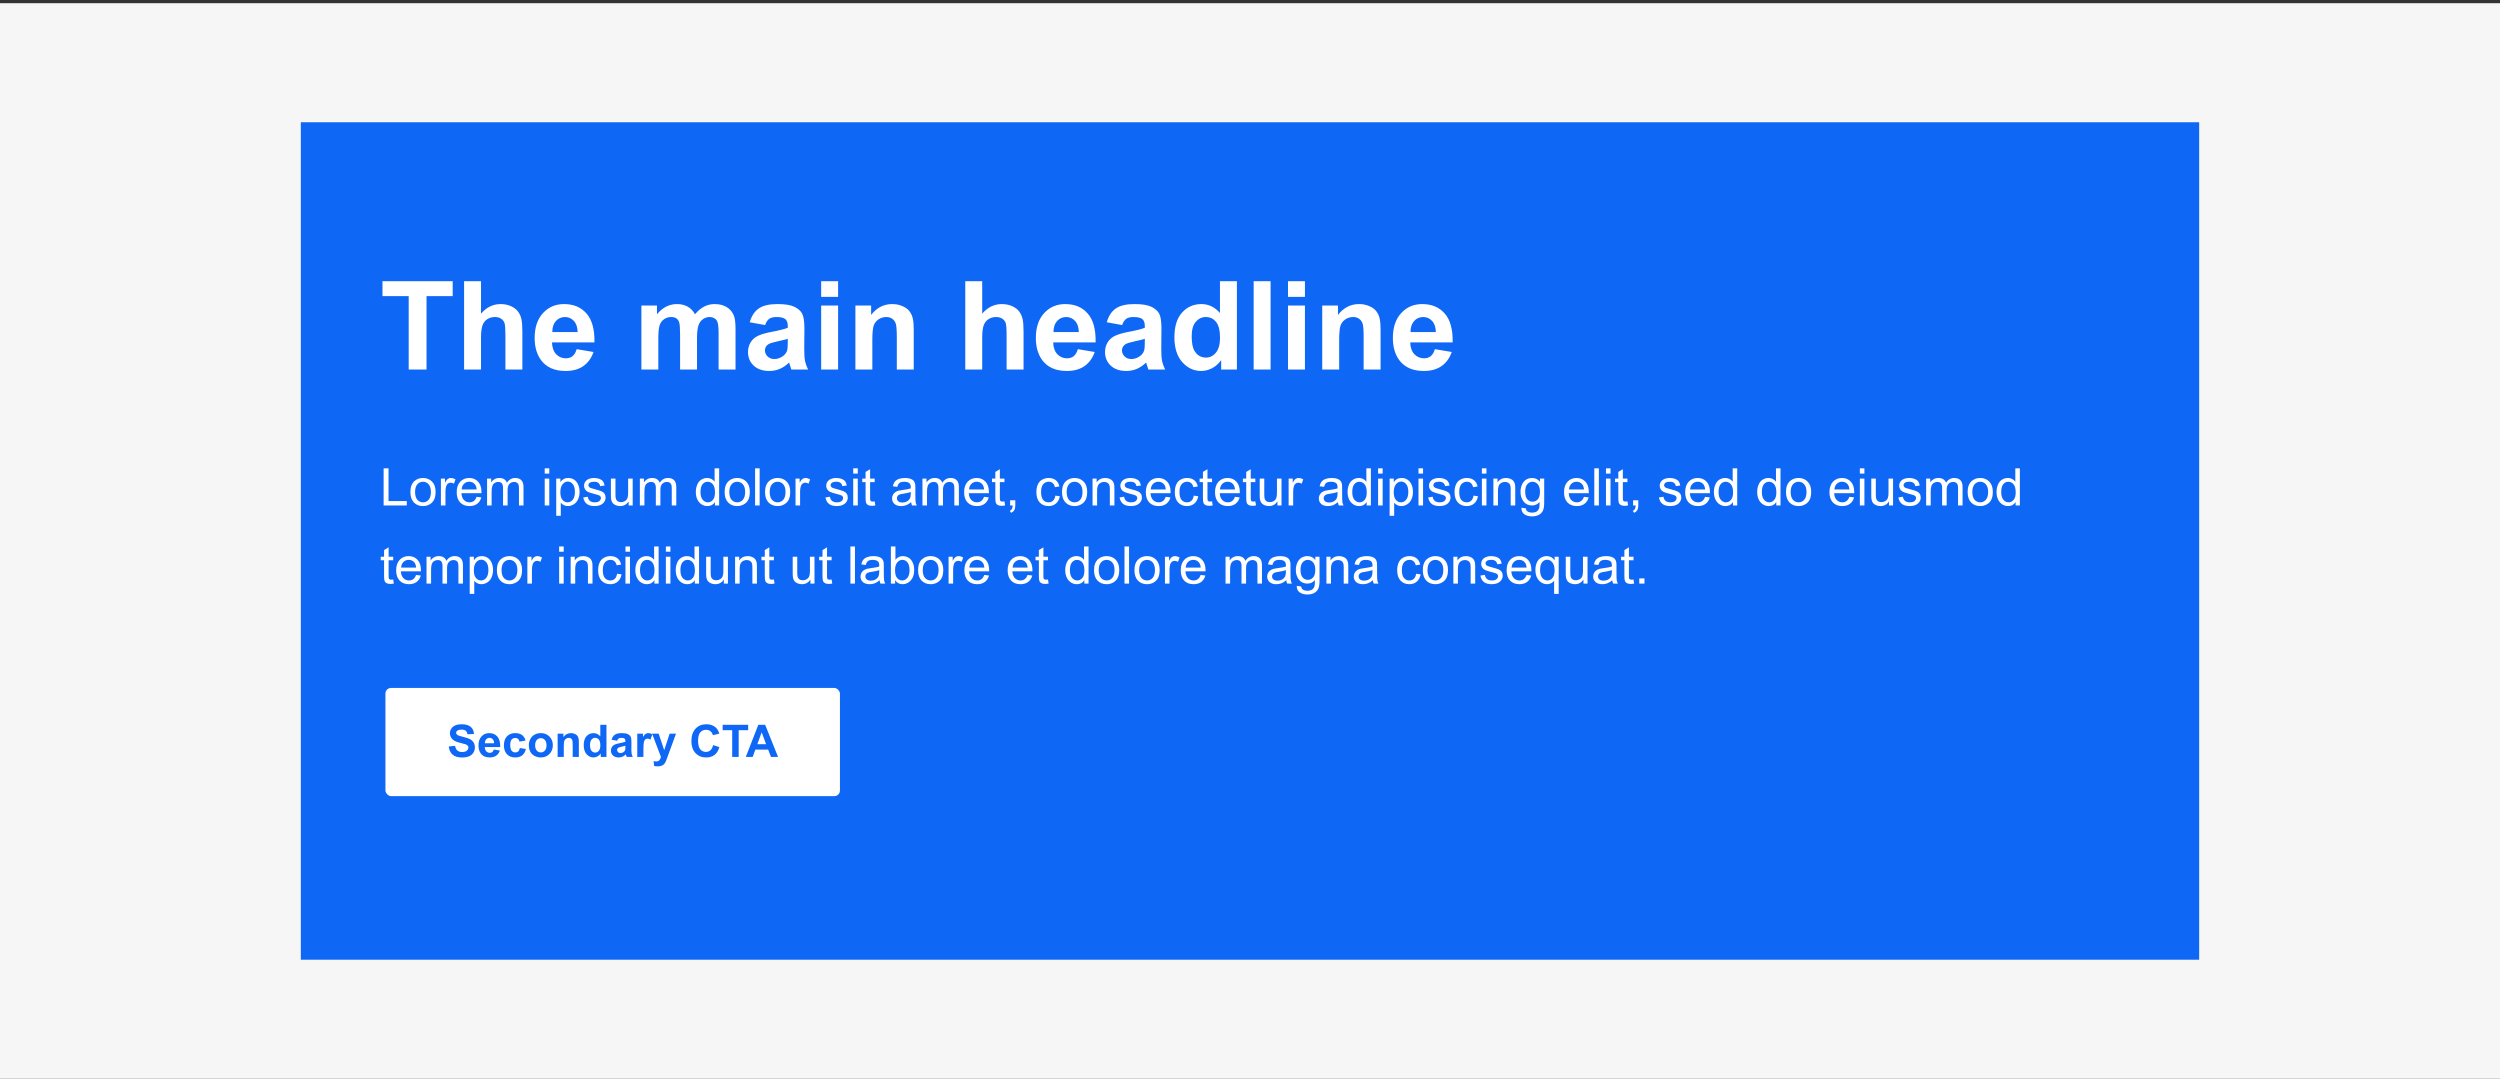 <svg width="672" height="290" viewBox="0 0 672 290" fill="none" xmlns="http://www.w3.org/2000/svg">
<rect x="0" y="0" width="672" height="290" fill="#333333" stroke="none"/>
<rect width="672" height="289.113" transform="translate(0 0.861)" fill="#F6F6F6"/>
<rect width="510.273" height="225.113" transform="translate(80.863 32.861)" fill="#0F67F5"/>
<path d="M109.857 99.328V79.597H102.81V75.579H121.683V79.597H114.652V99.328H109.857ZM129.297 75.579V84.311C130.766 82.594 132.521 81.735 134.562 81.735C135.61 81.735 136.555 81.929 137.397 82.318C138.239 82.707 138.871 83.204 139.292 83.808C139.724 84.413 140.016 85.083 140.167 85.817C140.329 86.552 140.41 87.691 140.41 89.236V99.328H135.858V90.24C135.858 88.436 135.772 87.291 135.599 86.805C135.426 86.32 135.118 85.936 134.675 85.655C134.243 85.364 133.698 85.218 133.039 85.218C132.283 85.218 131.608 85.401 131.014 85.769C130.42 86.136 129.983 86.692 129.702 87.437C129.432 88.172 129.297 89.263 129.297 90.71V99.328H124.745V75.579H129.297ZM155.006 93.853L159.542 94.614C158.959 96.277 158.036 97.546 156.772 98.421C155.519 99.285 153.948 99.717 152.058 99.717C149.066 99.717 146.852 98.74 145.416 96.785C144.282 95.219 143.715 93.242 143.715 90.856C143.715 88.004 144.46 85.774 145.951 84.165C147.441 82.545 149.326 81.735 151.604 81.735C154.164 81.735 156.184 82.583 157.663 84.278C159.143 85.963 159.85 88.55 159.785 92.038H148.381C148.413 93.388 148.78 94.441 149.482 95.197C150.184 95.942 151.059 96.315 152.107 96.315C152.819 96.315 153.419 96.121 153.905 95.732C154.391 95.343 154.758 94.716 155.006 93.853ZM155.266 89.252C155.233 87.934 154.893 86.935 154.245 86.255C153.597 85.564 152.809 85.218 151.88 85.218C150.886 85.218 150.065 85.58 149.417 86.303C148.769 87.027 148.451 88.01 148.462 89.252H155.266ZM172.405 82.124H176.601V84.473C178.102 82.647 179.89 81.735 181.963 81.735C183.065 81.735 184.021 81.962 184.831 82.415C185.641 82.869 186.305 83.555 186.823 84.473C187.579 83.555 188.395 82.869 189.27 82.415C190.144 81.962 191.079 81.735 192.072 81.735C193.336 81.735 194.405 81.994 195.28 82.513C196.155 83.02 196.808 83.771 197.24 84.764C197.553 85.499 197.71 86.687 197.71 88.328V99.328H193.158V89.495C193.158 87.788 193.001 86.687 192.688 86.19C192.267 85.542 191.619 85.218 190.744 85.218C190.107 85.218 189.507 85.412 188.946 85.801C188.384 86.19 187.979 86.762 187.731 87.518C187.482 88.263 187.358 89.446 187.358 91.066V99.328H182.806V89.9C182.806 88.226 182.725 87.146 182.563 86.66C182.401 86.174 182.147 85.812 181.801 85.574C181.467 85.337 181.008 85.218 180.424 85.218C179.722 85.218 179.09 85.407 178.529 85.785C177.967 86.163 177.562 86.708 177.314 87.421C177.076 88.134 176.957 89.317 176.957 90.969V99.328H172.405V82.124ZM205.664 87.373L201.533 86.627C201.997 84.964 202.797 83.733 203.931 82.934C205.065 82.135 206.749 81.735 208.985 81.735C211.015 81.735 212.527 81.978 213.521 82.464C214.515 82.939 215.211 83.549 215.611 84.294C216.021 85.029 216.226 86.384 216.226 88.361L216.178 93.674C216.178 95.186 216.248 96.304 216.388 97.028C216.54 97.74 216.815 98.507 217.215 99.328H212.711C212.592 99.026 212.446 98.578 212.274 97.984C212.198 97.713 212.144 97.535 212.112 97.449C211.334 98.205 210.502 98.772 209.617 99.15C208.731 99.528 207.786 99.717 206.782 99.717C205.011 99.717 203.612 99.236 202.586 98.275C201.571 97.314 201.063 96.099 201.063 94.63C201.063 93.658 201.295 92.794 201.76 92.038C202.224 91.271 202.872 90.688 203.704 90.288C204.546 89.878 205.756 89.522 207.333 89.219C209.46 88.82 210.934 88.447 211.755 88.102V87.648C211.755 86.773 211.539 86.152 211.107 85.785C210.675 85.407 209.86 85.218 208.661 85.218C207.851 85.218 207.219 85.38 206.766 85.704C206.312 86.017 205.945 86.573 205.664 87.373ZM211.755 91.066C211.172 91.26 210.249 91.493 208.985 91.763C207.721 92.033 206.895 92.297 206.506 92.556C205.912 92.978 205.615 93.512 205.615 94.16C205.615 94.797 205.853 95.348 206.328 95.813C206.803 96.277 207.408 96.509 208.143 96.509C208.963 96.509 209.746 96.239 210.492 95.699C211.042 95.289 211.404 94.787 211.577 94.193C211.696 93.804 211.755 93.064 211.755 91.973V91.066ZM220.73 79.791V75.579H225.282V79.791H220.73ZM220.73 99.328V82.124H225.282V99.328H220.73ZM245.613 99.328H241.061V90.548C241.061 88.69 240.964 87.491 240.77 86.951C240.575 86.4 240.257 85.974 239.814 85.671C239.382 85.369 238.858 85.218 238.242 85.218C237.454 85.218 236.747 85.434 236.12 85.866C235.494 86.298 235.062 86.87 234.824 87.583C234.597 88.296 234.484 89.614 234.484 91.536V99.328H229.932V82.124H234.16V84.651C235.661 82.707 237.551 81.735 239.83 81.735C240.834 81.735 241.752 81.918 242.584 82.286C243.416 82.642 244.042 83.101 244.463 83.663C244.895 84.224 245.192 84.862 245.354 85.574C245.527 86.287 245.613 87.308 245.613 88.636V99.328ZM264.017 75.579V84.311C265.485 82.594 267.24 81.735 269.282 81.735C270.329 81.735 271.274 81.929 272.117 82.318C272.959 82.707 273.591 83.204 274.012 83.808C274.444 84.413 274.736 85.083 274.887 85.817C275.049 86.552 275.13 87.691 275.13 89.236V99.328H270.578V90.24C270.578 88.436 270.491 87.291 270.318 86.805C270.146 86.32 269.838 85.936 269.395 85.655C268.963 85.364 268.418 85.218 267.759 85.218C267.003 85.218 266.328 85.401 265.734 85.769C265.14 86.136 264.702 86.692 264.422 87.437C264.152 88.172 264.017 89.263 264.017 90.71V99.328H259.464V75.579H264.017ZM289.726 93.853L294.262 94.614C293.679 96.277 292.756 97.546 291.492 98.421C290.239 99.285 288.668 99.717 286.778 99.717C283.786 99.717 281.572 98.74 280.136 96.785C279.002 95.219 278.435 93.242 278.435 90.856C278.435 88.004 279.18 85.774 280.67 84.165C282.161 82.545 284.045 81.735 286.324 81.735C288.884 81.735 290.903 82.583 292.383 84.278C293.863 85.963 294.57 88.55 294.505 92.038H283.1C283.133 93.388 283.5 94.441 284.202 95.197C284.904 95.942 285.779 96.315 286.826 96.315C287.539 96.315 288.139 96.121 288.625 95.732C289.111 95.343 289.478 94.716 289.726 93.853ZM289.985 89.252C289.953 87.934 289.613 86.935 288.965 86.255C288.317 85.564 287.528 85.218 286.6 85.218C285.606 85.218 284.785 85.58 284.137 86.303C283.489 87.027 283.17 88.01 283.181 89.252H289.985ZM301.633 87.373L297.502 86.627C297.967 84.964 298.766 83.733 299.9 82.934C301.034 82.135 302.719 81.735 304.954 81.735C306.985 81.735 308.497 81.978 309.49 82.464C310.484 82.939 311.18 83.549 311.58 84.294C311.99 85.029 312.196 86.384 312.196 88.361L312.147 93.674C312.147 95.186 312.217 96.304 312.358 97.028C312.509 97.74 312.784 98.507 313.184 99.328H308.68C308.561 99.026 308.416 98.578 308.243 97.984C308.167 97.713 308.113 97.535 308.081 97.449C307.303 98.205 306.472 98.772 305.586 99.15C304.7 99.528 303.755 99.717 302.751 99.717C300.98 99.717 299.581 99.236 298.555 98.275C297.54 97.314 297.032 96.099 297.032 94.63C297.032 93.658 297.265 92.794 297.729 92.038C298.193 91.271 298.841 90.688 299.673 90.288C300.515 89.878 301.725 89.522 303.302 89.219C305.429 88.82 306.904 88.447 307.724 88.102V87.648C307.724 86.773 307.508 86.152 307.076 85.785C306.644 85.407 305.829 85.218 304.63 85.218C303.82 85.218 303.188 85.38 302.735 85.704C302.281 86.017 301.914 86.573 301.633 87.373ZM307.724 91.066C307.141 91.26 306.218 91.493 304.954 91.763C303.691 92.033 302.864 92.297 302.476 92.556C301.882 92.978 301.585 93.512 301.585 94.16C301.585 94.797 301.822 95.348 302.297 95.813C302.773 96.277 303.377 96.509 304.112 96.509C304.933 96.509 305.716 96.239 306.461 95.699C307.012 95.289 307.373 94.787 307.546 94.193C307.665 93.804 307.724 93.064 307.724 91.973V91.066ZM332.478 99.328H328.25V96.801C327.548 97.784 326.716 98.518 325.755 99.004C324.805 99.479 323.843 99.717 322.871 99.717C320.895 99.717 319.199 98.923 317.785 97.335C316.381 95.737 315.679 93.512 315.679 90.661C315.679 87.745 316.364 85.531 317.736 84.019C319.108 82.496 320.841 81.735 322.936 81.735C324.859 81.735 326.522 82.534 327.926 84.132V75.579H332.478V99.328ZM320.328 90.353C320.328 92.189 320.582 93.518 321.089 94.338C321.824 95.526 322.85 96.121 324.167 96.121C325.215 96.121 326.106 95.678 326.84 94.792C327.575 93.896 327.942 92.562 327.942 90.791C327.942 88.814 327.586 87.394 326.873 86.53C326.16 85.655 325.247 85.218 324.135 85.218C323.055 85.218 322.148 85.65 321.413 86.514C320.69 87.367 320.328 88.647 320.328 90.353ZM336.982 99.328V75.579H341.534V99.328H336.982ZM346.216 79.791V75.579H350.768V79.791H346.216ZM346.216 99.328V82.124H350.768V99.328H346.216ZM371.099 99.328H366.547V90.548C366.547 88.69 366.45 87.491 366.255 86.951C366.061 86.4 365.742 85.974 365.299 85.671C364.867 85.369 364.344 85.218 363.728 85.218C362.94 85.218 362.232 85.434 361.606 85.866C360.979 86.298 360.547 86.87 360.31 87.583C360.083 88.296 359.97 89.614 359.97 91.536V99.328H355.417V82.124H359.646V84.651C361.147 82.707 363.037 81.735 365.316 81.735C366.32 81.735 367.238 81.918 368.07 82.286C368.901 82.642 369.528 83.101 369.949 83.663C370.381 84.224 370.678 84.862 370.84 85.574C371.013 86.287 371.099 87.308 371.099 88.636V99.328ZM385.695 93.853L390.231 94.614C389.648 96.277 388.725 97.546 387.461 98.421C386.208 99.285 384.637 99.717 382.747 99.717C379.755 99.717 377.541 98.74 376.105 96.785C374.971 95.219 374.404 93.242 374.404 90.856C374.404 88.004 375.149 85.774 376.639 84.165C378.13 82.545 380.014 81.735 382.293 81.735C384.853 81.735 386.872 82.583 388.352 84.278C389.832 85.963 390.539 88.55 390.474 92.038H379.069C379.102 93.388 379.469 94.441 380.171 95.197C380.873 95.942 381.748 96.315 382.795 96.315C383.508 96.315 384.108 96.121 384.594 95.732C385.08 95.343 385.447 94.716 385.695 93.853ZM385.954 89.252C385.922 87.934 385.582 86.935 384.934 86.255C384.286 85.564 383.497 85.218 382.569 85.218C381.575 85.218 380.754 85.58 380.106 86.303C379.458 87.027 379.14 88.01 379.15 89.252H385.954Z" fill="white"/>
<path d="M103.118 135.871V125.896H104.438V134.694H109.35V135.871H103.118ZM110.316 132.258C110.316 130.92 110.688 129.928 111.432 129.284C112.054 128.749 112.811 128.481 113.705 128.481C114.698 128.481 115.51 128.808 116.141 129.461C116.771 130.11 117.086 131.008 117.086 132.156C117.086 133.085 116.946 133.818 116.664 134.353C116.388 134.884 115.982 135.297 115.447 135.592C114.916 135.886 114.335 136.034 113.705 136.034C112.693 136.034 111.874 135.71 111.248 135.061C110.627 134.412 110.316 133.478 110.316 132.258ZM111.575 132.258C111.575 133.183 111.777 133.877 112.181 134.34C112.584 134.798 113.092 135.027 113.705 135.027C114.313 135.027 114.818 134.796 115.222 134.333C115.626 133.87 115.828 133.165 115.828 132.217C115.828 131.323 115.623 130.647 115.215 130.189C114.812 129.727 114.308 129.495 113.705 129.495C113.092 129.495 112.584 129.724 112.181 130.182C111.777 130.641 111.575 131.332 111.575 132.258ZM118.515 135.871V128.645H119.617V129.74C119.899 129.228 120.157 128.89 120.393 128.726C120.634 128.563 120.897 128.481 121.182 128.481C121.595 128.481 122.015 128.613 122.441 128.876L122.019 130.012C121.72 129.835 121.421 129.747 121.121 129.747C120.854 129.747 120.613 129.829 120.4 129.992C120.187 130.151 120.035 130.373 119.944 130.659C119.808 131.094 119.74 131.57 119.74 132.088V135.871H118.515ZM128.116 133.544L129.381 133.7C129.182 134.439 128.812 135.013 128.272 135.422C127.732 135.83 127.043 136.034 126.204 136.034C125.147 136.034 124.308 135.71 123.686 135.061C123.069 134.408 122.761 133.494 122.761 132.319C122.761 131.103 123.074 130.16 123.7 129.488C124.326 128.817 125.138 128.481 126.136 128.481C127.102 128.481 127.891 128.81 128.503 129.468C129.116 130.126 129.422 131.051 129.422 132.244C129.422 132.317 129.42 132.426 129.415 132.571H124.026C124.072 133.364 124.296 133.972 124.7 134.394C125.104 134.816 125.607 135.027 126.211 135.027C126.66 135.027 127.043 134.909 127.36 134.673C127.678 134.437 127.93 134.061 128.116 133.544ZM124.094 131.564H128.129C128.075 130.956 127.921 130.5 127.667 130.196C127.277 129.724 126.771 129.488 126.149 129.488C125.587 129.488 125.113 129.677 124.727 130.053C124.346 130.43 124.135 130.933 124.094 131.564ZM130.926 135.871V128.645H132.021V129.659C132.248 129.305 132.55 129.021 132.926 128.808C133.303 128.59 133.731 128.481 134.212 128.481C134.747 128.481 135.185 128.593 135.525 128.815C135.87 129.037 136.113 129.348 136.253 129.747C136.825 128.903 137.569 128.481 138.485 128.481C139.202 128.481 139.753 128.681 140.138 129.08C140.524 129.475 140.717 130.085 140.717 130.91V135.871H139.499V131.319C139.499 130.829 139.458 130.477 139.376 130.264C139.299 130.046 139.156 129.872 138.948 129.74C138.739 129.609 138.494 129.543 138.213 129.543C137.705 129.543 137.283 129.713 136.947 130.053C136.612 130.389 136.444 130.929 136.444 131.673V135.871H135.219V131.176C135.219 130.632 135.119 130.223 134.92 129.951C134.72 129.679 134.394 129.543 133.94 129.543C133.595 129.543 133.275 129.634 132.981 129.815C132.69 129.996 132.479 130.262 132.348 130.611C132.216 130.96 132.15 131.464 132.15 132.122V135.871H130.926ZM146.418 127.304V125.896H147.643V127.304H146.418ZM146.418 135.871V128.645H147.643V135.871H146.418ZM149.514 138.64V128.645H150.63V129.584C150.893 129.216 151.19 128.942 151.522 128.76C151.853 128.574 152.254 128.481 152.726 128.481C153.343 128.481 153.887 128.64 154.359 128.958C154.831 129.275 155.187 129.724 155.427 130.305C155.667 130.881 155.788 131.514 155.788 132.203C155.788 132.943 155.654 133.609 155.386 134.204C155.123 134.793 154.738 135.247 154.23 135.564C153.726 135.877 153.195 136.034 152.637 136.034C152.229 136.034 151.862 135.948 151.535 135.775C151.213 135.603 150.948 135.385 150.739 135.122V138.64H149.514ZM150.623 132.298C150.623 133.228 150.812 133.916 151.188 134.36C151.565 134.805 152.02 135.027 152.556 135.027C153.1 135.027 153.565 134.798 153.951 134.34C154.341 133.877 154.536 133.163 154.536 132.196C154.536 131.276 154.345 130.586 153.964 130.128C153.588 129.67 153.136 129.441 152.61 129.441C152.089 129.441 151.626 129.686 151.222 130.176C150.823 130.661 150.623 131.369 150.623 132.298ZM156.781 133.714L157.992 133.523C158.06 134.009 158.248 134.381 158.557 134.639C158.87 134.898 159.305 135.027 159.863 135.027C160.426 135.027 160.843 134.914 161.115 134.687C161.387 134.455 161.523 134.185 161.523 133.877C161.523 133.6 161.403 133.383 161.163 133.224C160.995 133.115 160.578 132.977 159.911 132.809C159.013 132.582 158.389 132.387 158.04 132.224C157.695 132.056 157.432 131.827 157.251 131.536C157.074 131.242 156.985 130.917 156.985 130.563C156.985 130.241 157.058 129.944 157.203 129.672C157.353 129.395 157.554 129.166 157.808 128.985C157.999 128.844 158.257 128.726 158.584 128.631C158.915 128.531 159.269 128.481 159.646 128.481C160.213 128.481 160.709 128.563 161.136 128.726C161.567 128.89 161.884 129.112 162.088 129.393C162.292 129.67 162.433 130.042 162.51 130.509L161.313 130.672C161.258 130.3 161.099 130.01 160.836 129.801C160.578 129.593 160.21 129.488 159.734 129.488C159.172 129.488 158.77 129.581 158.53 129.767C158.289 129.953 158.169 130.171 158.169 130.421C158.169 130.579 158.219 130.722 158.319 130.849C158.419 130.981 158.575 131.09 158.788 131.176C158.911 131.221 159.271 131.326 159.87 131.489C160.736 131.72 161.34 131.911 161.68 132.06C162.025 132.206 162.295 132.419 162.49 132.7C162.685 132.981 162.782 133.33 162.782 133.748C162.782 134.156 162.662 134.542 162.422 134.904C162.186 135.263 161.843 135.542 161.394 135.741C160.945 135.936 160.437 136.034 159.87 136.034C158.931 136.034 158.214 135.839 157.72 135.449C157.23 135.059 156.917 134.48 156.781 133.714ZM168.974 135.871V134.809C168.411 135.626 167.647 136.034 166.681 136.034C166.254 136.034 165.855 135.952 165.483 135.789C165.116 135.626 164.842 135.422 164.66 135.177C164.483 134.927 164.358 134.623 164.286 134.265C164.236 134.024 164.211 133.643 164.211 133.122V128.645H165.436V132.652C165.436 133.292 165.461 133.723 165.511 133.945C165.588 134.267 165.751 134.521 166 134.707C166.25 134.889 166.558 134.979 166.926 134.979C167.293 134.979 167.638 134.886 167.96 134.7C168.282 134.51 168.509 134.254 168.64 133.931C168.777 133.605 168.845 133.133 168.845 132.516V128.645H170.069V135.871H168.974ZM171.995 135.871V128.645H173.09V129.659C173.317 129.305 173.619 129.021 173.995 128.808C174.372 128.59 174.8 128.481 175.281 128.481C175.816 128.481 176.254 128.593 176.594 128.815C176.939 129.037 177.182 129.348 177.322 129.747C177.894 128.903 178.638 128.481 179.554 128.481C180.271 128.481 180.822 128.681 181.207 129.08C181.593 129.475 181.786 130.085 181.786 130.91V135.871H180.568V131.319C180.568 130.829 180.527 130.477 180.445 130.264C180.368 130.046 180.225 129.872 180.017 129.74C179.808 129.609 179.563 129.543 179.282 129.543C178.774 129.543 178.352 129.713 178.016 130.053C177.681 130.389 177.513 130.929 177.513 131.673V135.871H176.288V131.176C176.288 130.632 176.188 130.223 175.989 129.951C175.789 129.679 175.463 129.543 175.009 129.543C174.664 129.543 174.344 129.634 174.05 129.815C173.759 129.996 173.548 130.262 173.417 130.611C173.285 130.96 173.22 131.464 173.22 132.122V135.871H171.995ZM192.169 135.871V134.959C191.711 135.676 191.037 136.034 190.148 136.034C189.572 136.034 189.041 135.875 188.556 135.558C188.075 135.24 187.701 134.798 187.433 134.231C187.17 133.659 187.039 133.004 187.039 132.264C187.039 131.543 187.159 130.89 187.399 130.305C187.64 129.715 188 129.264 188.481 128.951C188.962 128.638 189.499 128.481 190.094 128.481C190.529 128.481 190.917 128.574 191.257 128.76C191.597 128.942 191.874 129.18 192.087 129.475V125.896H193.305V135.871H192.169ZM188.297 132.264C188.297 133.19 188.492 133.882 188.882 134.34C189.273 134.798 189.733 135.027 190.264 135.027C190.799 135.027 191.252 134.809 191.624 134.374C192.001 133.934 192.189 133.265 192.189 132.367C192.189 131.378 191.999 130.652 191.618 130.189C191.237 129.727 190.767 129.495 190.209 129.495C189.665 129.495 189.209 129.717 188.842 130.162C188.479 130.607 188.297 131.307 188.297 132.264ZM194.782 132.258C194.782 130.92 195.153 129.928 195.897 129.284C196.519 128.749 197.276 128.481 198.17 128.481C199.163 128.481 199.975 128.808 200.606 129.461C201.236 130.11 201.552 131.008 201.552 132.156C201.552 133.085 201.411 133.818 201.13 134.353C200.853 134.884 200.447 135.297 199.912 135.592C199.381 135.886 198.8 136.034 198.17 136.034C197.158 136.034 196.34 135.71 195.714 135.061C195.092 134.412 194.782 133.478 194.782 132.258ZM196.04 132.258C196.04 133.183 196.242 133.877 196.646 134.34C197.05 134.798 197.558 135.027 198.17 135.027C198.778 135.027 199.284 134.796 199.687 134.333C200.091 133.87 200.293 133.165 200.293 132.217C200.293 131.323 200.089 130.647 199.68 130.189C199.277 129.727 198.773 129.495 198.17 129.495C197.558 129.495 197.05 129.724 196.646 130.182C196.242 130.641 196.04 131.332 196.04 132.258ZM202.967 135.871V125.896H204.191V135.871H202.967ZM205.641 132.258C205.641 130.92 206.013 129.928 206.757 129.284C207.378 128.749 208.136 128.481 209.029 128.481C210.023 128.481 210.834 128.808 211.465 129.461C212.095 130.11 212.411 131.008 212.411 132.156C212.411 133.085 212.27 133.818 211.989 134.353C211.712 134.884 211.306 135.297 210.771 135.592C210.24 135.886 209.66 136.034 209.029 136.034C208.018 136.034 207.199 135.71 206.573 135.061C205.951 134.412 205.641 133.478 205.641 132.258ZM206.899 132.258C206.899 133.183 207.101 133.877 207.505 134.34C207.909 134.798 208.417 135.027 209.029 135.027C209.637 135.027 210.143 134.796 210.546 134.333C210.95 133.87 211.152 133.165 211.152 132.217C211.152 131.323 210.948 130.647 210.54 130.189C210.136 129.727 209.632 129.495 209.029 129.495C208.417 129.495 207.909 129.724 207.505 130.182C207.101 130.641 206.899 131.332 206.899 132.258ZM213.84 135.871V128.645H214.942V129.74C215.223 129.228 215.482 128.89 215.717 128.726C215.958 128.563 216.221 128.481 216.507 128.481C216.92 128.481 217.339 128.613 217.765 128.876L217.344 130.012C217.044 129.835 216.745 129.747 216.446 129.747C216.178 129.747 215.937 129.829 215.724 129.992C215.511 130.151 215.359 130.373 215.268 130.659C215.132 131.094 215.064 131.57 215.064 132.088V135.871H213.84ZM221.882 133.714L223.093 133.523C223.161 134.009 223.349 134.381 223.658 134.639C223.971 134.898 224.406 135.027 224.964 135.027C225.527 135.027 225.944 134.914 226.216 134.687C226.488 134.455 226.624 134.185 226.624 133.877C226.624 133.6 226.504 133.383 226.264 133.224C226.096 133.115 225.679 132.977 225.012 132.809C224.114 132.582 223.49 132.387 223.141 132.224C222.796 132.056 222.533 131.827 222.351 131.536C222.175 131.242 222.086 130.917 222.086 130.563C222.086 130.241 222.159 129.944 222.304 129.672C222.453 129.395 222.655 129.166 222.909 128.985C223.1 128.844 223.358 128.726 223.685 128.631C224.016 128.531 224.37 128.481 224.746 128.481C225.313 128.481 225.81 128.563 226.237 128.726C226.667 128.89 226.985 129.112 227.189 129.393C227.393 129.67 227.534 130.042 227.611 130.509L226.413 130.672C226.359 130.3 226.2 130.01 225.937 129.801C225.679 129.593 225.311 129.488 224.835 129.488C224.272 129.488 223.871 129.581 223.631 129.767C223.39 129.953 223.27 130.171 223.27 130.421C223.27 130.579 223.32 130.722 223.42 130.849C223.519 130.981 223.676 131.09 223.889 131.176C224.012 131.221 224.372 131.326 224.971 131.489C225.837 131.72 226.441 131.911 226.781 132.06C227.126 132.206 227.395 132.419 227.591 132.7C227.786 132.981 227.883 133.33 227.883 133.748C227.883 134.156 227.763 134.542 227.522 134.904C227.287 135.263 226.944 135.542 226.495 135.741C226.046 135.936 225.538 136.034 224.971 136.034C224.032 136.034 223.315 135.839 222.821 135.449C222.331 135.059 222.018 134.48 221.882 133.714ZM229.346 127.304V125.896H230.571V127.304H229.346ZM229.346 135.871V128.645H230.571V135.871H229.346ZM235.116 134.775L235.293 135.857C234.948 135.93 234.639 135.966 234.367 135.966C233.923 135.966 233.578 135.896 233.333 135.755C233.088 135.614 232.916 135.431 232.816 135.204C232.716 134.972 232.666 134.489 232.666 133.755V129.597H231.768V128.645H232.666V126.855L233.884 126.12V128.645H235.116V129.597H233.884V133.823C233.884 134.172 233.905 134.396 233.945 134.496C233.991 134.596 234.061 134.675 234.156 134.734C234.256 134.793 234.397 134.823 234.578 134.823C234.714 134.823 234.893 134.807 235.116 134.775ZM244.914 134.979C244.46 135.365 244.022 135.637 243.6 135.796C243.183 135.955 242.734 136.034 242.253 136.034C241.459 136.034 240.849 135.841 240.423 135.456C239.997 135.065 239.783 134.569 239.783 133.965C239.783 133.612 239.863 133.29 240.021 132.999C240.185 132.704 240.396 132.469 240.654 132.292C240.917 132.115 241.212 131.981 241.539 131.89C241.779 131.827 242.142 131.766 242.627 131.707C243.616 131.589 244.344 131.448 244.812 131.285C244.816 131.117 244.818 131.01 244.818 130.965C244.818 130.466 244.703 130.114 244.471 129.91C244.158 129.634 243.693 129.495 243.076 129.495C242.5 129.495 242.074 129.597 241.797 129.801C241.525 130.001 241.323 130.357 241.192 130.87L239.994 130.706C240.103 130.194 240.282 129.781 240.532 129.468C240.781 129.15 241.142 128.908 241.614 128.74C242.085 128.568 242.632 128.481 243.253 128.481C243.87 128.481 244.372 128.554 244.757 128.699C245.143 128.844 245.426 129.028 245.608 129.25C245.789 129.468 245.916 129.745 245.989 130.08C246.029 130.289 246.05 130.666 246.05 131.21V132.843C246.05 133.981 246.075 134.703 246.125 135.006C246.179 135.306 246.283 135.594 246.438 135.871H245.159C245.031 135.617 244.95 135.319 244.914 134.979ZM244.812 132.244C244.367 132.426 243.7 132.58 242.811 132.707C242.308 132.779 241.952 132.861 241.743 132.952C241.534 133.042 241.373 133.176 241.26 133.353C241.146 133.525 241.09 133.718 241.09 133.931C241.09 134.258 241.212 134.53 241.457 134.748C241.707 134.966 242.069 135.075 242.546 135.075C243.018 135.075 243.437 134.972 243.805 134.768C244.172 134.56 244.442 134.276 244.614 133.918C244.746 133.641 244.812 133.233 244.812 132.693V132.244ZM247.955 135.871V128.645H249.05V129.659C249.277 129.305 249.579 129.021 249.955 128.808C250.332 128.59 250.76 128.481 251.241 128.481C251.777 128.481 252.214 128.593 252.554 128.815C252.899 129.037 253.142 129.348 253.283 129.747C253.854 128.903 254.598 128.481 255.514 128.481C256.231 128.481 256.782 128.681 257.168 129.08C257.553 129.475 257.746 130.085 257.746 130.91V135.871H256.528V131.319C256.528 130.829 256.487 130.477 256.406 130.264C256.328 130.046 256.186 129.872 255.977 129.74C255.768 129.609 255.523 129.543 255.242 129.543C254.734 129.543 254.312 129.713 253.977 130.053C253.641 130.389 253.473 130.929 253.473 131.673V135.871H252.248V131.176C252.248 130.632 252.148 130.223 251.949 129.951C251.749 129.679 251.423 129.543 250.969 129.543C250.624 129.543 250.305 129.634 250.01 129.815C249.719 129.996 249.509 130.262 249.377 130.611C249.245 130.96 249.18 131.464 249.18 132.122V135.871H247.955ZM264.509 133.544L265.775 133.7C265.575 134.439 265.205 135.013 264.666 135.422C264.126 135.83 263.436 136.034 262.597 136.034C261.54 136.034 260.701 135.71 260.08 135.061C259.463 134.408 259.154 133.494 259.154 132.319C259.154 131.103 259.467 130.16 260.093 129.488C260.719 128.817 261.531 128.481 262.529 128.481C263.495 128.481 264.285 128.81 264.897 129.468C265.509 130.126 265.816 131.051 265.816 132.244C265.816 132.317 265.813 132.426 265.809 132.571H260.42C260.465 133.364 260.69 133.972 261.094 134.394C261.497 134.816 262.001 135.027 262.604 135.027C263.053 135.027 263.436 134.909 263.754 134.673C264.071 134.437 264.323 134.061 264.509 133.544ZM260.488 131.564H264.523C264.468 130.956 264.314 130.5 264.06 130.196C263.67 129.724 263.164 129.488 262.543 129.488C261.98 129.488 261.506 129.677 261.121 130.053C260.74 130.43 260.529 130.933 260.488 131.564ZM269.993 134.775L270.17 135.857C269.825 135.93 269.517 135.966 269.245 135.966C268.8 135.966 268.455 135.896 268.211 135.755C267.966 135.614 267.793 135.431 267.693 135.204C267.594 134.972 267.544 134.489 267.544 133.755V129.597H266.646V128.645H267.544V126.855L268.762 126.12V128.645H269.993V129.597H268.762V133.823C268.762 134.172 268.782 134.396 268.823 134.496C268.868 134.596 268.939 134.675 269.034 134.734C269.134 134.793 269.274 134.823 269.456 134.823C269.592 134.823 269.771 134.807 269.993 134.775ZM271.517 135.871V134.476H272.912V135.871C272.912 136.383 272.821 136.796 272.64 137.109C272.459 137.426 272.17 137.671 271.776 137.844L271.436 137.32C271.694 137.206 271.885 137.039 272.007 136.816C272.13 136.599 272.198 136.283 272.211 135.871H271.517ZM283.669 133.224L284.874 133.38C284.742 134.21 284.404 134.861 283.86 135.333C283.32 135.8 282.655 136.034 281.866 136.034C280.877 136.034 280.081 135.712 279.478 135.068C278.879 134.419 278.58 133.491 278.58 132.285C278.58 131.505 278.709 130.822 278.968 130.237C279.226 129.652 279.619 129.214 280.145 128.924C280.676 128.629 281.252 128.481 281.873 128.481C282.658 128.481 283.3 128.681 283.799 129.08C284.298 129.475 284.617 130.037 284.758 130.768L283.567 130.951C283.454 130.466 283.252 130.101 282.962 129.856C282.676 129.611 282.329 129.488 281.921 129.488C281.304 129.488 280.803 129.711 280.417 130.155C280.031 130.595 279.839 131.294 279.839 132.251C279.839 133.222 280.025 133.927 280.397 134.367C280.769 134.807 281.254 135.027 281.853 135.027C282.333 135.027 282.735 134.879 283.057 134.585C283.379 134.29 283.583 133.836 283.669 133.224ZM285.466 132.258C285.466 130.92 285.837 129.928 286.581 129.284C287.203 128.749 287.96 128.481 288.854 128.481C289.847 128.481 290.659 128.808 291.29 129.461C291.92 130.11 292.236 131.008 292.236 132.156C292.236 133.085 292.095 133.818 291.814 134.353C291.537 134.884 291.131 135.297 290.596 135.592C290.065 135.886 289.484 136.034 288.854 136.034C287.842 136.034 287.024 135.71 286.398 135.061C285.776 134.412 285.466 133.478 285.466 132.258ZM286.724 132.258C286.724 133.183 286.926 133.877 287.33 134.34C287.734 134.798 288.242 135.027 288.854 135.027C289.462 135.027 289.968 134.796 290.371 134.333C290.775 133.87 290.977 133.165 290.977 132.217C290.977 131.323 290.773 130.647 290.364 130.189C289.961 129.727 289.457 129.495 288.854 129.495C288.242 129.495 287.734 129.724 287.33 130.182C286.926 130.641 286.724 131.332 286.724 132.258ZM293.678 135.871V128.645H294.78V129.672C295.311 128.878 296.078 128.481 297.08 128.481C297.515 128.481 297.915 128.561 298.278 128.72C298.645 128.874 298.919 129.078 299.101 129.332C299.282 129.586 299.409 129.888 299.482 130.237C299.527 130.464 299.55 130.861 299.55 131.428V135.871H298.325V131.475C298.325 130.976 298.278 130.604 298.182 130.359C298.087 130.11 297.917 129.913 297.672 129.767C297.432 129.618 297.148 129.543 296.821 129.543C296.3 129.543 295.848 129.708 295.467 130.04C295.091 130.371 294.903 130.999 294.903 131.924V135.871H293.678ZM300.945 133.714L302.156 133.523C302.224 134.009 302.412 134.381 302.721 134.639C303.034 134.898 303.469 135.027 304.027 135.027C304.589 135.027 305.007 134.914 305.279 134.687C305.551 134.455 305.687 134.185 305.687 133.877C305.687 133.6 305.567 133.383 305.326 133.224C305.159 133.115 304.741 132.977 304.075 132.809C303.176 132.582 302.553 132.387 302.203 132.224C301.859 132.056 301.596 131.827 301.414 131.536C301.237 131.242 301.149 130.917 301.149 130.563C301.149 130.241 301.221 129.944 301.367 129.672C301.516 129.395 301.718 129.166 301.972 128.985C302.163 128.844 302.421 128.726 302.748 128.631C303.079 128.531 303.433 128.481 303.809 128.481C304.376 128.481 304.873 128.563 305.299 128.726C305.73 128.89 306.048 129.112 306.252 129.393C306.456 129.67 306.597 130.042 306.674 130.509L305.476 130.672C305.422 130.3 305.263 130.01 305 129.801C304.741 129.593 304.374 129.488 303.898 129.488C303.335 129.488 302.934 129.581 302.693 129.767C302.453 129.953 302.333 130.171 302.333 130.421C302.333 130.579 302.383 130.722 302.482 130.849C302.582 130.981 302.739 131.09 302.952 131.176C303.074 131.221 303.435 131.326 304.034 131.489C304.9 131.72 305.503 131.911 305.844 132.06C306.188 132.206 306.458 132.419 306.653 132.7C306.848 132.981 306.946 133.33 306.946 133.748C306.946 134.156 306.826 134.542 306.585 134.904C306.349 135.263 306.007 135.542 305.558 135.741C305.109 135.936 304.601 136.034 304.034 136.034C303.095 136.034 302.378 135.839 301.884 135.449C301.394 135.059 301.081 134.48 300.945 133.714ZM313.348 133.544L314.614 133.7C314.414 134.439 314.045 135.013 313.505 135.422C312.965 135.83 312.276 136.034 311.437 136.034C310.38 136.034 309.54 135.71 308.919 135.061C308.302 134.408 307.994 133.494 307.994 132.319C307.994 131.103 308.307 130.16 308.933 129.488C309.559 128.817 310.371 128.481 311.368 128.481C312.335 128.481 313.124 128.81 313.736 129.468C314.349 130.126 314.655 131.051 314.655 132.244C314.655 132.317 314.653 132.426 314.648 132.571H309.259C309.305 133.364 309.529 133.972 309.933 134.394C310.337 134.816 310.84 135.027 311.443 135.027C311.892 135.027 312.276 134.909 312.593 134.673C312.911 134.437 313.162 134.061 313.348 133.544ZM309.327 131.564H313.362C313.308 130.956 313.153 130.5 312.899 130.196C312.509 129.724 312.004 129.488 311.382 129.488C310.82 129.488 310.346 129.677 309.96 130.053C309.579 130.43 309.368 130.933 309.327 131.564ZM320.874 133.224L322.078 133.38C321.946 134.21 321.609 134.861 321.064 135.333C320.524 135.8 319.86 136.034 319.071 136.034C318.082 136.034 317.286 135.712 316.682 135.068C316.084 134.419 315.784 133.491 315.784 132.285C315.784 131.505 315.914 130.822 316.172 130.237C316.431 129.652 316.823 129.214 317.349 128.924C317.88 128.629 318.456 128.481 319.077 128.481C319.862 128.481 320.504 128.681 321.003 129.08C321.502 129.475 321.822 130.037 321.962 130.768L320.772 130.951C320.658 130.466 320.456 130.101 320.166 129.856C319.88 129.611 319.533 129.488 319.125 129.488C318.508 129.488 318.007 129.711 317.621 130.155C317.236 130.595 317.043 131.294 317.043 132.251C317.043 133.222 317.229 133.927 317.601 134.367C317.973 134.807 318.458 135.027 319.057 135.027C319.538 135.027 319.939 134.879 320.261 134.585C320.583 134.29 320.788 133.836 320.874 133.224ZM325.8 134.775L325.977 135.857C325.632 135.93 325.324 135.966 325.051 135.966C324.607 135.966 324.262 135.896 324.017 135.755C323.772 135.614 323.6 135.431 323.5 135.204C323.4 134.972 323.35 134.489 323.35 133.755V129.597H322.452V128.645H323.35V126.855L324.568 126.12V128.645H325.8V129.597H324.568V133.823C324.568 134.172 324.589 134.396 324.63 134.496C324.675 134.596 324.745 134.675 324.84 134.734C324.94 134.793 325.081 134.823 325.262 134.823C325.398 134.823 325.578 134.807 325.8 134.775ZM331.951 133.544L333.216 133.7C333.017 134.439 332.647 135.013 332.107 135.422C331.567 135.83 330.878 136.034 330.039 136.034C328.982 136.034 328.143 135.71 327.521 135.061C326.904 134.408 326.596 133.494 326.596 132.319C326.596 131.103 326.909 130.16 327.535 129.488C328.161 128.817 328.973 128.481 329.971 128.481C330.937 128.481 331.726 128.81 332.338 129.468C332.951 130.126 333.257 131.051 333.257 132.244C333.257 132.317 333.255 132.426 333.25 132.571H327.861C327.907 133.364 328.131 133.972 328.535 134.394C328.939 134.816 329.442 135.027 330.046 135.027C330.495 135.027 330.878 134.909 331.195 134.673C331.513 134.437 331.765 134.061 331.951 133.544ZM327.929 131.564H331.964C331.91 130.956 331.756 130.5 331.502 130.196C331.111 129.724 330.606 129.488 329.984 129.488C329.422 129.488 328.948 129.677 328.562 130.053C328.181 130.43 327.97 130.933 327.929 131.564ZM337.435 134.775L337.612 135.857C337.267 135.93 336.958 135.966 336.686 135.966C336.242 135.966 335.897 135.896 335.652 135.755C335.407 135.614 335.235 135.431 335.135 135.204C335.035 134.972 334.985 134.489 334.985 133.755V129.597H334.087V128.645H334.985V126.855L336.203 126.12V128.645H337.435V129.597H336.203V133.823C336.203 134.172 336.224 134.396 336.264 134.496C336.31 134.596 336.38 134.675 336.475 134.734C336.575 134.793 336.716 134.823 336.897 134.823C337.033 134.823 337.212 134.807 337.435 134.775ZM343.375 135.871V134.809C342.812 135.626 342.048 136.034 341.082 136.034C340.655 136.034 340.256 135.952 339.884 135.789C339.517 135.626 339.242 135.422 339.061 135.177C338.884 134.927 338.759 134.623 338.687 134.265C338.637 134.024 338.612 133.643 338.612 133.122V128.645H339.837V132.652C339.837 133.292 339.861 133.723 339.911 133.945C339.988 134.267 340.152 134.521 340.401 134.707C340.651 134.889 340.959 134.979 341.327 134.979C341.694 134.979 342.039 134.886 342.361 134.7C342.683 134.51 342.91 134.254 343.041 133.931C343.177 133.605 343.245 133.133 343.245 132.516V128.645H344.47V135.871H343.375ZM346.382 135.871V128.645H347.484V129.74C347.765 129.228 348.024 128.89 348.26 128.726C348.5 128.563 348.763 128.481 349.049 128.481C349.462 128.481 349.882 128.613 350.308 128.876L349.886 130.012C349.587 129.835 349.287 129.747 348.988 129.747C348.72 129.747 348.48 129.829 348.267 129.992C348.054 130.151 347.902 130.373 347.811 130.659C347.675 131.094 347.607 131.57 347.607 132.088V135.871H346.382ZM359.629 134.979C359.176 135.365 358.738 135.637 358.316 135.796C357.899 135.955 357.45 136.034 356.969 136.034C356.175 136.034 355.565 135.841 355.139 135.456C354.712 135.065 354.499 134.569 354.499 133.965C354.499 133.612 354.579 133.29 354.737 132.999C354.901 132.704 355.112 132.469 355.37 132.292C355.633 132.115 355.928 131.981 356.255 131.89C356.495 131.827 356.858 131.766 357.343 131.707C358.332 131.589 359.06 131.448 359.527 131.285C359.532 131.117 359.534 131.01 359.534 130.965C359.534 130.466 359.418 130.114 359.187 129.91C358.874 129.634 358.409 129.495 357.792 129.495C357.216 129.495 356.79 129.597 356.513 129.801C356.241 130.001 356.039 130.357 355.908 130.87L354.71 130.706C354.819 130.194 354.998 129.781 355.248 129.468C355.497 129.15 355.858 128.908 356.329 128.74C356.801 128.568 357.348 128.481 357.969 128.481C358.586 128.481 359.087 128.554 359.473 128.699C359.858 128.844 360.142 129.028 360.323 129.25C360.505 129.468 360.632 129.745 360.704 130.08C360.745 130.289 360.766 130.666 360.766 131.21V132.843C360.766 133.981 360.791 134.703 360.841 135.006C360.895 135.306 360.999 135.594 361.154 135.871H359.874C359.747 135.617 359.666 135.319 359.629 134.979ZM359.527 132.244C359.083 132.426 358.416 132.58 357.527 132.707C357.023 132.779 356.667 132.861 356.459 132.952C356.25 133.042 356.089 133.176 355.976 133.353C355.862 133.525 355.806 133.718 355.806 133.931C355.806 134.258 355.928 134.53 356.173 134.748C356.422 134.966 356.785 135.075 357.262 135.075C357.733 135.075 358.153 134.972 358.52 134.768C358.888 134.56 359.158 134.276 359.33 133.918C359.462 133.641 359.527 133.233 359.527 132.693V132.244ZM367.359 135.871V134.959C366.901 135.676 366.227 136.034 365.338 136.034C364.762 136.034 364.231 135.875 363.746 135.558C363.265 135.24 362.891 134.798 362.623 134.231C362.36 133.659 362.229 133.004 362.229 132.264C362.229 131.543 362.349 130.89 362.589 130.305C362.83 129.715 363.19 129.264 363.671 128.951C364.152 128.638 364.689 128.481 365.284 128.481C365.719 128.481 366.107 128.574 366.447 128.76C366.787 128.942 367.064 129.18 367.277 129.475V125.896H368.495V135.871H367.359ZM363.487 132.264C363.487 133.19 363.682 133.882 364.072 134.34C364.463 134.798 364.923 135.027 365.454 135.027C365.989 135.027 366.443 134.809 366.814 134.374C367.191 133.934 367.379 133.265 367.379 132.367C367.379 131.378 367.189 130.652 366.808 130.189C366.427 129.727 365.957 129.495 365.399 129.495C364.855 129.495 364.399 129.717 364.032 130.162C363.669 130.607 363.487 131.307 363.487 132.264ZM370.434 127.304V125.896H371.659V127.304H370.434ZM370.434 135.871V128.645H371.659V135.871H370.434ZM373.53 138.64V128.645H374.646V129.584C374.909 129.216 375.206 128.942 375.537 128.76C375.868 128.574 376.27 128.481 376.742 128.481C377.358 128.481 377.903 128.64 378.375 128.958C378.846 129.275 379.202 129.724 379.443 130.305C379.683 130.881 379.803 131.514 379.803 132.203C379.803 132.943 379.67 133.609 379.402 134.204C379.139 134.793 378.753 135.247 378.245 135.564C377.742 135.877 377.211 136.034 376.653 136.034C376.245 136.034 375.877 135.948 375.551 135.775C375.229 135.603 374.963 135.385 374.755 135.122V138.64H373.53ZM374.639 132.298C374.639 133.228 374.827 133.916 375.204 134.36C375.58 134.805 376.036 135.027 376.571 135.027C377.116 135.027 377.581 134.798 377.966 134.34C378.356 133.877 378.551 133.163 378.551 132.196C378.551 131.276 378.361 130.586 377.98 130.128C377.603 129.67 377.152 129.441 376.626 129.441C376.104 129.441 375.642 129.686 375.238 130.176C374.839 130.661 374.639 131.369 374.639 132.298ZM381.293 127.304V125.896H382.518V127.304H381.293ZM381.293 135.871V128.645H382.518V135.871H381.293ZM383.899 133.714L385.111 133.523C385.179 134.009 385.367 134.381 385.675 134.639C385.988 134.898 386.424 135.027 386.982 135.027C387.544 135.027 387.961 134.914 388.234 134.687C388.506 134.455 388.642 134.185 388.642 133.877C388.642 133.6 388.522 133.383 388.281 133.224C388.113 133.115 387.696 132.977 387.029 132.809C386.131 132.582 385.507 132.387 385.158 132.224C384.813 132.056 384.55 131.827 384.369 131.536C384.192 131.242 384.104 130.917 384.104 130.563C384.104 130.241 384.176 129.944 384.321 129.672C384.471 129.395 384.673 129.166 384.927 128.985C385.117 128.844 385.376 128.726 385.702 128.631C386.034 128.531 386.387 128.481 386.764 128.481C387.331 128.481 387.828 128.563 388.254 128.726C388.685 128.89 389.002 129.112 389.207 129.393C389.411 129.67 389.551 130.042 389.628 130.509L388.431 130.672C388.376 130.3 388.218 130.01 387.955 129.801C387.696 129.593 387.329 129.488 386.852 129.488C386.29 129.488 385.888 129.581 385.648 129.767C385.408 129.953 385.287 130.171 385.287 130.421C385.287 130.579 385.337 130.722 385.437 130.849C385.537 130.981 385.693 131.09 385.907 131.176C386.029 131.221 386.39 131.326 386.988 131.489C387.855 131.72 388.458 131.911 388.798 132.06C389.143 132.206 389.413 132.419 389.608 132.7C389.803 132.981 389.901 133.33 389.901 133.748C389.901 134.156 389.78 134.542 389.54 134.904C389.304 135.263 388.962 135.542 388.513 135.741C388.063 135.936 387.555 136.034 386.988 136.034C386.049 136.034 385.333 135.839 384.838 135.449C384.348 135.059 384.035 134.48 383.899 133.714ZM396.072 133.224L397.276 133.38C397.145 134.21 396.807 134.861 396.262 135.333C395.723 135.8 395.058 136.034 394.269 136.034C393.28 136.034 392.484 135.712 391.881 135.068C391.282 134.419 390.982 133.491 390.982 132.285C390.982 131.505 391.112 130.822 391.37 130.237C391.629 129.652 392.021 129.214 392.547 128.924C393.078 128.629 393.654 128.481 394.276 128.481C395.06 128.481 395.702 128.681 396.201 129.08C396.7 129.475 397.02 130.037 397.16 130.768L395.97 130.951C395.856 130.466 395.654 130.101 395.364 129.856C395.078 129.611 394.731 129.488 394.323 129.488C393.706 129.488 393.205 129.711 392.819 130.155C392.434 130.595 392.241 131.294 392.241 132.251C392.241 133.222 392.427 133.927 392.799 134.367C393.171 134.807 393.656 135.027 394.255 135.027C394.736 135.027 395.137 134.879 395.459 134.585C395.781 134.29 395.986 133.836 396.072 133.224ZM398.331 127.304V125.896H399.555V127.304H398.331ZM398.331 135.871V128.645H399.555V135.871H398.331ZM401.427 135.871V128.645H402.529V129.672C403.06 128.878 403.826 128.481 404.829 128.481C405.264 128.481 405.663 128.561 406.026 128.72C406.393 128.874 406.668 129.078 406.849 129.332C407.031 129.586 407.158 129.888 407.23 130.237C407.276 130.464 407.298 130.861 407.298 131.428V135.871H406.074V131.475C406.074 130.976 406.026 130.604 405.931 130.359C405.836 130.11 405.665 129.913 405.421 129.767C405.18 129.618 404.897 129.543 404.57 129.543C404.048 129.543 403.597 129.708 403.216 130.04C402.84 130.371 402.651 130.999 402.651 131.924V135.871H401.427ZM408.959 136.469L410.149 136.646C410.199 137.014 410.338 137.281 410.564 137.449C410.868 137.676 411.283 137.789 411.809 137.789C412.376 137.789 412.814 137.676 413.123 137.449C413.431 137.222 413.64 136.905 413.749 136.497C413.812 136.247 413.842 135.723 413.837 134.925C413.302 135.555 412.635 135.871 411.837 135.871C410.843 135.871 410.074 135.512 409.53 134.796C408.986 134.079 408.714 133.219 408.714 132.217C408.714 131.527 408.838 130.892 409.088 130.312C409.337 129.727 409.698 129.275 410.17 128.958C410.646 128.64 411.204 128.481 411.844 128.481C412.696 128.481 413.399 128.826 413.953 129.516V128.645H415.082V134.891C415.082 136.016 414.967 136.812 414.735 137.279C414.508 137.751 414.146 138.123 413.647 138.395C413.152 138.667 412.542 138.803 411.816 138.803C410.954 138.803 410.258 138.608 409.727 138.218C409.197 137.832 408.94 137.25 408.959 136.469ZM409.972 132.128C409.972 133.076 410.161 133.768 410.537 134.204C410.914 134.639 411.385 134.857 411.952 134.857C412.515 134.857 412.987 134.641 413.368 134.21C413.749 133.775 413.939 133.095 413.939 132.169C413.939 131.285 413.742 130.618 413.347 130.169C412.957 129.72 412.485 129.495 411.932 129.495C411.388 129.495 410.925 129.717 410.544 130.162C410.163 130.602 409.972 131.257 409.972 132.128ZM425.765 133.544L427.03 133.7C426.831 134.439 426.461 135.013 425.921 135.422C425.381 135.83 424.692 136.034 423.853 136.034C422.796 136.034 421.957 135.71 421.335 135.061C420.718 134.408 420.41 133.494 420.41 132.319C420.41 131.103 420.723 130.16 421.349 129.488C421.975 128.817 422.787 128.481 423.785 128.481C424.751 128.481 425.54 128.81 426.152 129.468C426.765 130.126 427.071 131.051 427.071 132.244C427.071 132.317 427.069 132.426 427.064 132.571H421.675C421.721 133.364 421.945 133.972 422.349 134.394C422.753 134.816 423.256 135.027 423.859 135.027C424.308 135.027 424.692 134.909 425.009 134.673C425.327 134.437 425.579 134.061 425.765 133.544ZM421.743 131.564H425.778C425.724 130.956 425.569 130.5 425.315 130.196C424.925 129.724 424.42 129.488 423.798 129.488C423.236 129.488 422.762 129.677 422.376 130.053C421.995 130.43 421.784 130.933 421.743 131.564ZM428.547 135.871V125.896H429.772V135.871H428.547ZM431.684 127.304V125.896H432.909V127.304H431.684ZM431.684 135.871V128.645H432.909V135.871H431.684ZM437.454 134.775L437.631 135.857C437.286 135.93 436.978 135.966 436.705 135.966C436.261 135.966 435.916 135.896 435.671 135.755C435.426 135.614 435.254 135.431 435.154 135.204C435.054 134.972 435.004 134.489 435.004 133.755V129.597H434.106V128.645H435.004V126.855L436.222 126.12V128.645H437.454V129.597H436.222V133.823C436.222 134.172 436.243 134.396 436.284 134.496C436.329 134.596 436.399 134.675 436.494 134.734C436.594 134.793 436.735 134.823 436.916 134.823C437.052 134.823 437.232 134.807 437.454 134.775ZM438.978 135.871V134.476H440.373V135.871C440.373 136.383 440.282 136.796 440.101 137.109C439.919 137.426 439.631 137.671 439.237 137.844L438.896 137.32C439.155 137.206 439.345 137.039 439.468 136.816C439.59 136.599 439.658 136.283 439.672 135.871H438.978ZM445.925 133.714L447.136 133.523C447.204 134.009 447.392 134.381 447.701 134.639C448.014 134.898 448.449 135.027 449.007 135.027C449.57 135.027 449.987 134.914 450.259 134.687C450.531 134.455 450.667 134.185 450.667 133.877C450.667 133.6 450.547 133.383 450.307 133.224C450.139 133.115 449.722 132.977 449.055 132.809C448.157 132.582 447.533 132.387 447.184 132.224C446.839 132.056 446.576 131.827 446.394 131.536C446.217 131.242 446.129 130.917 446.129 130.563C446.129 130.241 446.202 129.944 446.347 129.672C446.496 129.395 446.698 129.166 446.952 128.985C447.143 128.844 447.401 128.726 447.728 128.631C448.059 128.531 448.413 128.481 448.789 128.481C449.356 128.481 449.853 128.563 450.279 128.726C450.71 128.89 451.028 129.112 451.232 129.393C451.436 129.67 451.577 130.042 451.654 130.509L450.456 130.672C450.402 130.3 450.243 130.01 449.98 129.801C449.722 129.593 449.354 129.488 448.878 129.488C448.315 129.488 447.914 129.581 447.674 129.767C447.433 129.953 447.313 130.171 447.313 130.421C447.313 130.579 447.363 130.722 447.463 130.849C447.562 130.981 447.719 131.09 447.932 131.176C448.055 131.221 448.415 131.326 449.014 131.489C449.88 131.72 450.484 131.911 450.824 132.06C451.169 132.206 451.438 132.419 451.633 132.7C451.828 132.981 451.926 133.33 451.926 133.748C451.926 134.156 451.806 134.542 451.565 134.904C451.33 135.263 450.987 135.542 450.538 135.741C450.089 135.936 449.581 136.034 449.014 136.034C448.075 136.034 447.358 135.839 446.864 135.449C446.374 135.059 446.061 134.48 445.925 133.714ZM458.329 133.544L459.594 133.7C459.395 134.439 459.025 135.013 458.485 135.422C457.945 135.83 457.256 136.034 456.417 136.034C455.36 136.034 454.521 135.71 453.899 135.061C453.282 134.408 452.974 133.494 452.974 132.319C452.974 131.103 453.287 130.16 453.913 129.488C454.539 128.817 455.351 128.481 456.349 128.481C457.315 128.481 458.104 128.81 458.716 129.468C459.329 130.126 459.635 131.051 459.635 132.244C459.635 132.317 459.633 132.426 459.628 132.571H454.239C454.285 133.364 454.509 133.972 454.913 134.394C455.317 134.816 455.82 135.027 456.423 135.027C456.873 135.027 457.256 134.909 457.573 134.673C457.891 134.437 458.143 134.061 458.329 133.544ZM454.307 131.564H458.342C458.288 130.956 458.134 130.5 457.88 130.196C457.489 129.724 456.984 129.488 456.362 129.488C455.8 129.488 455.326 129.677 454.94 130.053C454.559 130.43 454.348 130.933 454.307 131.564ZM465.827 135.871V134.959C465.369 135.676 464.695 136.034 463.806 136.034C463.23 136.034 462.699 135.875 462.214 135.558C461.733 135.24 461.359 134.798 461.091 134.231C460.828 133.659 460.696 133.004 460.696 132.264C460.696 131.543 460.817 130.89 461.057 130.305C461.297 129.715 461.658 129.264 462.139 128.951C462.62 128.638 463.157 128.481 463.751 128.481C464.187 128.481 464.575 128.574 464.915 128.76C465.255 128.942 465.532 129.18 465.745 129.475V125.896H466.963V135.871H465.827ZM461.955 132.264C461.955 133.19 462.15 133.882 462.54 134.34C462.93 134.798 463.391 135.027 463.922 135.027C464.457 135.027 464.91 134.809 465.282 134.374C465.659 133.934 465.847 133.265 465.847 132.367C465.847 131.378 465.657 130.652 465.276 130.189C464.894 129.727 464.425 129.495 463.867 129.495C463.323 129.495 462.867 129.717 462.499 130.162C462.137 130.607 461.955 131.307 461.955 132.264ZM477.462 135.871V134.959C477.003 135.676 476.33 136.034 475.441 136.034C474.865 136.034 474.334 135.875 473.849 135.558C473.368 135.24 472.994 134.798 472.726 134.231C472.463 133.659 472.331 133.004 472.331 132.264C472.331 131.543 472.451 130.89 472.692 130.305C472.932 129.715 473.293 129.264 473.774 128.951C474.255 128.638 474.792 128.481 475.386 128.481C475.822 128.481 476.21 128.574 476.55 128.76C476.89 128.942 477.167 129.18 477.38 129.475V125.896H478.598V135.871H477.462ZM473.59 132.264C473.59 133.19 473.785 133.882 474.175 134.34C474.565 134.798 475.026 135.027 475.556 135.027C476.092 135.027 476.545 134.809 476.917 134.374C477.294 133.934 477.482 133.265 477.482 132.367C477.482 131.378 477.291 130.652 476.91 130.189C476.529 129.727 476.06 129.495 475.502 129.495C474.958 129.495 474.502 129.717 474.134 130.162C473.771 130.607 473.59 131.307 473.59 132.264ZM480.074 132.258C480.074 130.92 480.446 129.928 481.19 129.284C481.812 128.749 482.569 128.481 483.463 128.481C484.456 128.481 485.268 128.808 485.899 129.461C486.529 130.11 486.844 131.008 486.844 132.156C486.844 133.085 486.704 133.818 486.422 134.353C486.146 134.884 485.74 135.297 485.205 135.592C484.674 135.886 484.093 136.034 483.463 136.034C482.451 136.034 481.632 135.71 481.006 135.061C480.385 134.412 480.074 133.478 480.074 132.258ZM481.333 132.258C481.333 133.183 481.535 133.877 481.939 134.34C482.342 134.798 482.85 135.027 483.463 135.027C484.071 135.027 484.576 134.796 484.98 134.333C485.384 133.87 485.586 133.165 485.586 132.217C485.586 131.323 485.381 130.647 484.973 130.189C484.569 129.727 484.066 129.495 483.463 129.495C482.85 129.495 482.342 129.724 481.939 130.182C481.535 130.641 481.333 131.332 481.333 132.258ZM497.112 133.544L498.377 133.7C498.178 134.439 497.808 135.013 497.268 135.422C496.728 135.83 496.039 136.034 495.2 136.034C494.143 136.034 493.304 135.71 492.682 135.061C492.065 134.408 491.757 133.494 491.757 132.319C491.757 131.103 492.07 130.16 492.696 129.488C493.322 128.817 494.134 128.481 495.132 128.481C496.098 128.481 496.887 128.81 497.499 129.468C498.112 130.126 498.418 131.051 498.418 132.244C498.418 132.317 498.416 132.426 498.411 132.571H493.022C493.068 133.364 493.292 133.972 493.696 134.394C494.1 134.816 494.603 135.027 495.206 135.027C495.655 135.027 496.039 134.909 496.356 134.673C496.674 134.437 496.926 134.061 497.112 133.544ZM493.09 131.564H497.125C497.071 130.956 496.917 130.5 496.662 130.196C496.272 129.724 495.767 129.488 495.145 129.488C494.583 129.488 494.109 129.677 493.723 130.053C493.342 130.43 493.131 130.933 493.09 131.564ZM499.928 127.304V125.896H501.153V127.304H499.928ZM499.928 135.871V128.645H501.153V135.871H499.928ZM507.76 135.871V134.809C507.197 135.626 506.433 136.034 505.467 136.034C505.041 136.034 504.641 135.952 504.269 135.789C503.902 135.626 503.628 135.422 503.446 135.177C503.269 134.927 503.144 134.623 503.072 134.265C503.022 134.024 502.997 133.643 502.997 133.122V128.645H504.222V132.652C504.222 133.292 504.247 133.723 504.297 133.945C504.374 134.267 504.537 134.521 504.786 134.707C505.036 134.889 505.344 134.979 505.712 134.979C506.079 134.979 506.424 134.886 506.746 134.7C507.068 134.51 507.295 134.254 507.426 133.931C507.563 133.605 507.631 133.133 507.631 132.516V128.645H508.855V135.871H507.76ZM510.291 133.714L511.502 133.523C511.57 134.009 511.758 134.381 512.067 134.639C512.38 134.898 512.815 135.027 513.373 135.027C513.936 135.027 514.353 134.914 514.625 134.687C514.897 134.455 515.033 134.185 515.033 133.877C515.033 133.6 514.913 133.383 514.673 133.224C514.505 133.115 514.088 132.977 513.421 132.809C512.523 132.582 511.899 132.387 511.55 132.224C511.205 132.056 510.942 131.827 510.76 131.536C510.584 131.242 510.495 130.917 510.495 130.563C510.495 130.241 510.568 129.944 510.713 129.672C510.862 129.395 511.064 129.166 511.318 128.985C511.509 128.844 511.767 128.726 512.094 128.631C512.425 128.531 512.779 128.481 513.155 128.481C513.722 128.481 514.219 128.563 514.646 128.726C515.076 128.89 515.394 129.112 515.598 129.393C515.802 129.67 515.943 130.042 516.02 130.509L514.822 130.672C514.768 130.3 514.609 130.01 514.346 129.801C514.088 129.593 513.72 129.488 513.244 129.488C512.681 129.488 512.28 129.581 512.04 129.767C511.799 129.953 511.679 130.171 511.679 130.421C511.679 130.579 511.729 130.722 511.829 130.849C511.928 130.981 512.085 131.09 512.298 131.176C512.421 131.221 512.781 131.326 513.38 131.489C514.246 131.72 514.85 131.911 515.19 132.06C515.535 132.206 515.804 132.419 516 132.7C516.195 132.981 516.292 133.33 516.292 133.748C516.292 134.156 516.172 134.542 515.931 134.904C515.696 135.263 515.353 135.542 514.904 135.741C514.455 135.936 513.947 136.034 513.38 136.034C512.441 136.034 511.724 135.839 511.23 135.449C510.74 135.059 510.427 134.48 510.291 133.714ZM517.748 135.871V128.645H518.844V129.659C519.07 129.305 519.372 129.021 519.749 128.808C520.125 128.59 520.554 128.481 521.035 128.481C521.57 128.481 522.007 128.593 522.348 128.815C522.692 129.037 522.935 129.348 523.076 129.747C523.647 128.903 524.391 128.481 525.307 128.481C526.024 128.481 526.575 128.681 526.961 129.08C527.346 129.475 527.539 130.085 527.539 130.91V135.871H526.321V131.319C526.321 130.829 526.28 130.477 526.199 130.264C526.122 130.046 525.979 129.872 525.77 129.74C525.561 129.609 525.317 129.543 525.035 129.543C524.527 129.543 524.105 129.713 523.77 130.053C523.434 130.389 523.266 130.929 523.266 131.673V135.871H522.042V131.176C522.042 130.632 521.942 130.223 521.742 129.951C521.543 129.679 521.216 129.543 520.762 129.543C520.418 129.543 520.098 129.634 519.803 129.815C519.513 129.996 519.302 130.262 519.17 130.611C519.039 130.96 518.973 131.464 518.973 132.122V135.871H517.748ZM528.9 132.258C528.9 130.92 529.272 129.928 530.016 129.284C530.637 128.749 531.395 128.481 532.288 128.481C533.282 128.481 534.094 128.808 534.724 129.461C535.355 130.11 535.67 131.008 535.67 132.156C535.67 133.085 535.529 133.818 535.248 134.353C534.971 134.884 534.565 135.297 534.03 135.592C533.499 135.886 532.919 136.034 532.288 136.034C531.277 136.034 530.458 135.71 529.832 135.061C529.211 134.412 528.9 133.478 528.9 132.258ZM530.159 132.258C530.159 133.183 530.361 133.877 530.764 134.34C531.168 134.798 531.676 135.027 532.288 135.027C532.896 135.027 533.402 134.796 533.806 134.333C534.209 133.87 534.411 133.165 534.411 132.217C534.411 131.323 534.207 130.647 533.799 130.189C533.395 129.727 532.892 129.495 532.288 129.495C531.676 129.495 531.168 129.724 530.764 130.182C530.361 130.641 530.159 131.332 530.159 132.258ZM541.8 135.871V134.959C541.342 135.676 540.669 136.034 539.78 136.034C539.204 136.034 538.673 135.875 538.187 135.558C537.707 135.24 537.332 134.798 537.065 134.231C536.802 133.659 536.67 133.004 536.67 132.264C536.67 131.543 536.79 130.89 537.031 130.305C537.271 129.715 537.632 129.264 538.113 128.951C538.593 128.638 539.131 128.481 539.725 128.481C540.161 128.481 540.548 128.574 540.889 128.76C541.229 128.942 541.506 129.18 541.719 129.475V125.896H542.937V135.871H541.8ZM537.929 132.264C537.929 133.19 538.124 133.882 538.514 134.34C538.904 134.798 539.365 135.027 539.895 135.027C540.431 135.027 540.884 134.809 541.256 134.374C541.633 133.934 541.821 133.265 541.821 132.367C541.821 131.378 541.63 130.652 541.249 130.189C540.868 129.727 540.399 129.495 539.841 129.495C539.297 129.495 538.841 129.717 538.473 130.162C538.11 130.607 537.929 131.307 537.929 132.264ZM105.69 155.775L105.867 156.857C105.522 156.93 105.213 156.966 104.941 156.966C104.497 156.966 104.152 156.896 103.907 156.755C103.662 156.614 103.49 156.431 103.39 156.204C103.29 155.972 103.24 155.489 103.24 154.755V150.597H102.342V149.645H103.24V147.855L104.458 147.12V149.645H105.69V150.597H104.458V154.823C104.458 155.172 104.478 155.396 104.519 155.496C104.565 155.596 104.635 155.675 104.73 155.734C104.83 155.793 104.971 155.823 105.152 155.823C105.288 155.823 105.467 155.807 105.69 155.775ZM111.84 154.544L113.106 154.7C112.906 155.439 112.537 156.013 111.997 156.422C111.457 156.83 110.768 157.034 109.929 157.034C108.872 157.034 108.032 156.71 107.411 156.061C106.794 155.408 106.486 154.494 106.486 153.319C106.486 152.103 106.799 151.16 107.425 150.488C108.051 149.817 108.863 149.481 109.86 149.481C110.827 149.481 111.616 149.81 112.228 150.468C112.841 151.126 113.147 152.051 113.147 153.244C113.147 153.317 113.145 153.426 113.14 153.571H107.751C107.797 154.364 108.021 154.972 108.425 155.394C108.829 155.816 109.332 156.027 109.935 156.027C110.384 156.027 110.768 155.909 111.085 155.673C111.403 155.437 111.654 155.061 111.84 154.544ZM107.819 152.564H111.854C111.8 151.956 111.645 151.5 111.391 151.196C111.001 150.724 110.496 150.488 109.874 150.488C109.312 150.488 108.838 150.677 108.452 151.053C108.071 151.43 107.86 151.933 107.819 152.564ZM114.651 156.871V149.645H115.746V150.659C115.973 150.305 116.274 150.021 116.651 149.808C117.027 149.59 117.456 149.481 117.937 149.481C118.472 149.481 118.91 149.593 119.25 149.815C119.595 150.037 119.837 150.348 119.978 150.747C120.55 149.903 121.293 149.481 122.21 149.481C122.926 149.481 123.478 149.681 123.863 150.08C124.249 150.475 124.441 151.085 124.441 151.91V156.871H123.224V152.319C123.224 151.829 123.183 151.477 123.101 151.264C123.024 151.046 122.881 150.872 122.672 150.74C122.464 150.609 122.219 150.543 121.938 150.543C121.43 150.543 121.008 150.713 120.672 151.053C120.336 151.389 120.169 151.929 120.169 152.673V156.871H118.944V152.176C118.944 151.632 118.844 151.223 118.644 150.951C118.445 150.679 118.118 150.543 117.665 150.543C117.32 150.543 117 150.634 116.705 150.815C116.415 150.996 116.204 151.262 116.073 151.611C115.941 151.96 115.875 152.464 115.875 153.122V156.871H114.651ZM126.258 159.64V149.645H127.374V150.584C127.637 150.216 127.934 149.942 128.265 149.76C128.596 149.574 128.998 149.481 129.47 149.481C130.087 149.481 130.631 149.64 131.103 149.958C131.574 150.275 131.93 150.724 132.171 151.305C132.411 151.881 132.531 152.514 132.531 153.203C132.531 153.943 132.398 154.609 132.13 155.204C131.867 155.793 131.481 156.247 130.973 156.564C130.47 156.877 129.939 157.034 129.381 157.034C128.973 157.034 128.606 156.948 128.279 156.775C127.957 156.603 127.692 156.385 127.483 156.122V159.64H126.258ZM127.367 153.298C127.367 154.228 127.555 154.916 127.932 155.36C128.308 155.805 128.764 156.027 129.3 156.027C129.844 156.027 130.309 155.798 130.694 155.34C131.084 154.877 131.28 154.163 131.28 153.196C131.28 152.276 131.089 151.586 130.708 151.128C130.332 150.67 129.88 150.441 129.354 150.441C128.832 150.441 128.37 150.686 127.966 151.176C127.567 151.661 127.367 152.369 127.367 153.298ZM133.559 153.258C133.559 151.92 133.931 150.928 134.675 150.284C135.296 149.749 136.054 149.481 136.947 149.481C137.941 149.481 138.753 149.808 139.383 150.461C140.014 151.11 140.329 152.008 140.329 153.156C140.329 154.085 140.188 154.818 139.907 155.353C139.63 155.884 139.224 156.297 138.689 156.592C138.158 156.886 137.578 157.034 136.947 157.034C135.936 157.034 135.117 156.71 134.491 156.061C133.87 155.412 133.559 154.478 133.559 153.258ZM134.818 153.258C134.818 154.183 135.019 154.877 135.423 155.34C135.827 155.798 136.335 156.027 136.947 156.027C137.555 156.027 138.061 155.796 138.465 155.333C138.868 154.87 139.07 154.165 139.07 153.217C139.07 152.323 138.866 151.647 138.458 151.189C138.054 150.727 137.551 150.495 136.947 150.495C136.335 150.495 135.827 150.724 135.423 151.182C135.019 151.641 134.818 152.332 134.818 153.258ZM141.758 156.871V149.645H142.86V150.74C143.141 150.228 143.4 149.89 143.636 149.726C143.876 149.563 144.139 149.481 144.425 149.481C144.838 149.481 145.257 149.613 145.684 149.876L145.262 151.012C144.962 150.835 144.663 150.747 144.364 150.747C144.096 150.747 143.856 150.829 143.642 150.992C143.429 151.151 143.277 151.373 143.187 151.659C143.051 152.094 142.982 152.57 142.982 153.088V156.871H141.758ZM150.297 148.304V146.896H151.522V148.304H150.297ZM150.297 156.871V149.645H151.522V156.871H150.297ZM153.393 156.871V149.645H154.495V150.672C155.026 149.878 155.792 149.481 156.795 149.481C157.23 149.481 157.629 149.561 157.992 149.72C158.36 149.874 158.634 150.078 158.815 150.332C158.997 150.586 159.124 150.888 159.196 151.237C159.242 151.464 159.264 151.861 159.264 152.428V156.871H158.04V152.475C158.04 151.976 157.992 151.604 157.897 151.359C157.802 151.11 157.632 150.913 157.387 150.767C157.146 150.618 156.863 150.543 156.536 150.543C156.014 150.543 155.563 150.708 155.182 151.04C154.806 151.371 154.617 151.999 154.617 152.924V156.871H153.393ZM165.864 154.224L167.069 154.38C166.937 155.21 166.599 155.861 166.055 156.333C165.515 156.8 164.851 157.034 164.061 157.034C163.072 157.034 162.276 156.712 161.673 156.068C161.074 155.419 160.775 154.491 160.775 153.285C160.775 152.505 160.904 151.822 161.163 151.237C161.421 150.652 161.814 150.214 162.34 149.924C162.871 149.629 163.447 149.481 164.068 149.481C164.853 149.481 165.495 149.681 165.994 150.08C166.493 150.475 166.812 151.037 166.953 151.768L165.762 151.951C165.649 151.466 165.447 151.101 165.157 150.856C164.871 150.611 164.524 150.488 164.116 150.488C163.499 150.488 162.998 150.711 162.612 151.155C162.227 151.595 162.034 152.294 162.034 153.251C162.034 154.222 162.22 154.927 162.592 155.367C162.964 155.807 163.449 156.027 164.048 156.027C164.529 156.027 164.93 155.879 165.252 155.585C165.574 155.29 165.778 154.836 165.864 154.224ZM168.123 148.304V146.896H169.348V148.304H168.123ZM168.123 156.871V149.645H169.348V156.871H168.123ZM175.907 156.871V155.959C175.449 156.676 174.775 157.034 173.886 157.034C173.31 157.034 172.78 156.875 172.294 156.558C171.813 156.24 171.439 155.798 171.172 155.231C170.908 154.659 170.777 154.004 170.777 153.264C170.777 152.543 170.897 151.89 171.138 151.305C171.378 150.715 171.739 150.264 172.219 149.951C172.7 149.638 173.238 149.481 173.832 149.481C174.267 149.481 174.655 149.574 174.995 149.76C175.336 149.942 175.612 150.18 175.825 150.475V146.896H177.043V156.871H175.907ZM172.036 153.264C172.036 154.19 172.231 154.882 172.621 155.34C173.011 155.798 173.471 156.027 174.002 156.027C174.537 156.027 174.991 155.809 175.363 155.374C175.739 154.934 175.928 154.265 175.928 153.367C175.928 152.378 175.737 151.652 175.356 151.189C174.975 150.727 174.506 150.495 173.948 150.495C173.403 150.495 172.947 150.717 172.58 151.162C172.217 151.607 172.036 152.307 172.036 153.264ZM178.983 148.304V146.896H180.207V148.304H178.983ZM178.983 156.871V149.645H180.207V156.871H178.983ZM186.766 156.871V155.959C186.308 156.676 185.635 157.034 184.746 157.034C184.169 157.034 183.639 156.875 183.153 156.558C182.673 156.24 182.298 155.798 182.031 155.231C181.768 154.659 181.636 154.004 181.636 153.264C181.636 152.543 181.756 151.89 181.997 151.305C182.237 150.715 182.598 150.264 183.079 149.951C183.559 149.638 184.097 149.481 184.691 149.481C185.127 149.481 185.514 149.574 185.855 149.76C186.195 149.942 186.472 150.18 186.685 150.475V146.896H187.903V156.871H186.766ZM182.895 153.264C182.895 154.19 183.09 154.882 183.48 155.34C183.87 155.798 184.331 156.027 184.861 156.027C185.396 156.027 185.85 155.809 186.222 155.374C186.599 154.934 186.787 154.265 186.787 153.367C186.787 152.378 186.596 151.652 186.215 151.189C185.834 150.727 185.365 150.495 184.807 150.495C184.262 150.495 183.807 150.717 183.439 151.162C183.076 151.607 182.895 152.307 182.895 153.264ZM194.571 156.871V155.809C194.008 156.626 193.244 157.034 192.278 157.034C191.851 157.034 191.452 156.952 191.08 156.789C190.713 156.626 190.438 156.422 190.257 156.177C190.08 155.927 189.955 155.623 189.883 155.265C189.833 155.024 189.808 154.643 189.808 154.122V149.645H191.032V153.652C191.032 154.292 191.057 154.723 191.107 154.945C191.184 155.267 191.348 155.521 191.597 155.707C191.847 155.889 192.155 155.979 192.523 155.979C192.89 155.979 193.235 155.886 193.557 155.7C193.879 155.51 194.106 155.254 194.237 154.931C194.373 154.605 194.441 154.133 194.441 153.516V149.645H195.666V156.871H194.571ZM197.592 156.871V149.645H198.694V150.672C199.225 149.878 199.991 149.481 200.994 149.481C201.429 149.481 201.828 149.561 202.191 149.72C202.559 149.874 202.833 150.078 203.014 150.332C203.196 150.586 203.323 150.888 203.395 151.237C203.441 151.464 203.463 151.861 203.463 152.428V156.871H202.239V152.475C202.239 151.976 202.191 151.604 202.096 151.359C202.001 151.11 201.83 150.913 201.586 150.767C201.345 150.618 201.062 150.543 200.735 150.543C200.213 150.543 199.762 150.708 199.381 151.04C199.005 151.371 198.816 151.999 198.816 152.924V156.871H197.592ZM208.022 155.775L208.199 156.857C207.854 156.93 207.546 156.966 207.274 156.966C206.829 156.966 206.484 156.896 206.239 156.755C205.995 156.614 205.822 156.431 205.722 156.204C205.623 155.972 205.573 155.489 205.573 154.755V150.597H204.675V149.645H205.573V147.855L206.791 147.12V149.645H208.022V150.597H206.791V154.823C206.791 155.172 206.811 155.396 206.852 155.496C206.897 155.596 206.968 155.675 207.063 155.734C207.163 155.793 207.303 155.823 207.485 155.823C207.621 155.823 207.8 155.807 208.022 155.775ZM217.84 156.871V155.809C217.278 156.626 216.514 157.034 215.547 157.034C215.121 157.034 214.722 156.952 214.35 156.789C213.982 156.626 213.708 156.422 213.527 156.177C213.35 155.927 213.225 155.623 213.152 155.265C213.102 155.024 213.078 154.643 213.078 154.122V149.645H214.302V153.652C214.302 154.292 214.327 154.723 214.377 154.945C214.454 155.267 214.618 155.521 214.867 155.707C215.116 155.889 215.425 155.979 215.792 155.979C216.16 155.979 216.504 155.886 216.827 155.7C217.149 155.51 217.375 155.254 217.507 154.931C217.643 154.605 217.711 154.133 217.711 153.516V149.645H218.936V156.871H217.84ZM223.535 155.775L223.712 156.857C223.367 156.93 223.059 156.966 222.787 156.966C222.342 156.966 221.998 156.896 221.753 156.755C221.508 156.614 221.335 156.431 221.236 156.204C221.136 155.972 221.086 155.489 221.086 154.755V150.597H220.188V149.645H221.086V147.855L222.304 147.12V149.645H223.535V150.597H222.304V154.823C222.304 155.172 222.324 155.396 222.365 155.496C222.41 155.596 222.481 155.675 222.576 155.734C222.676 155.793 222.816 155.823 222.998 155.823C223.134 155.823 223.313 155.807 223.535 155.775ZM228.591 156.871V146.896H229.815V156.871H228.591ZM236.436 155.979C235.982 156.365 235.544 156.637 235.123 156.796C234.705 156.955 234.256 157.034 233.775 157.034C232.982 157.034 232.371 156.841 231.945 156.456C231.519 156.065 231.306 155.569 231.306 154.965C231.306 154.612 231.385 154.29 231.544 153.999C231.707 153.704 231.918 153.469 232.176 153.292C232.44 153.115 232.734 152.981 233.061 152.89C233.301 152.827 233.664 152.766 234.15 152.707C235.138 152.589 235.866 152.448 236.334 152.285C236.338 152.117 236.34 152.01 236.34 151.965C236.34 151.466 236.225 151.114 235.993 150.91C235.681 150.634 235.216 150.495 234.599 150.495C234.023 150.495 233.596 150.597 233.32 150.801C233.047 151.001 232.845 151.357 232.714 151.87L231.516 151.706C231.625 151.194 231.804 150.781 232.054 150.468C232.303 150.15 232.664 149.908 233.136 149.74C233.608 149.568 234.154 149.481 234.776 149.481C235.392 149.481 235.894 149.554 236.279 149.699C236.665 149.844 236.948 150.028 237.13 150.25C237.311 150.468 237.438 150.745 237.511 151.08C237.552 151.289 237.572 151.666 237.572 152.21V153.843C237.572 154.981 237.597 155.703 237.647 156.006C237.701 156.306 237.806 156.594 237.96 156.871H236.681C236.554 156.617 236.472 156.319 236.436 155.979ZM236.334 153.244C235.889 153.426 235.222 153.58 234.333 153.707C233.83 153.779 233.474 153.861 233.265 153.952C233.056 154.042 232.895 154.176 232.782 154.353C232.669 154.525 232.612 154.718 232.612 154.931C232.612 155.258 232.734 155.53 232.979 155.748C233.229 155.966 233.592 156.075 234.068 156.075C234.54 156.075 234.959 155.972 235.327 155.768C235.694 155.56 235.964 155.276 236.136 154.918C236.268 154.641 236.334 154.233 236.334 153.693V153.244ZM240.607 156.871H239.47V146.896H240.695V150.454C241.212 149.806 241.872 149.481 242.675 149.481C243.12 149.481 243.539 149.572 243.934 149.754C244.333 149.931 244.66 150.182 244.914 150.509C245.172 150.831 245.374 151.221 245.519 151.679C245.664 152.137 245.737 152.627 245.737 153.149C245.737 154.387 245.431 155.344 244.818 156.02C244.206 156.696 243.471 157.034 242.614 157.034C241.761 157.034 241.092 156.678 240.607 155.966V156.871ZM240.593 153.203C240.593 154.07 240.711 154.696 240.947 155.081C241.332 155.712 241.854 156.027 242.512 156.027C243.047 156.027 243.51 155.796 243.9 155.333C244.29 154.866 244.485 154.172 244.485 153.251C244.485 152.307 244.297 151.611 243.92 151.162C243.548 150.713 243.097 150.488 242.566 150.488C242.031 150.488 241.568 150.722 241.178 151.189C240.788 151.652 240.593 152.323 240.593 153.203ZM246.778 153.258C246.778 151.92 247.15 150.928 247.894 150.284C248.515 149.749 249.273 149.481 250.166 149.481C251.16 149.481 251.972 149.808 252.602 150.461C253.233 151.11 253.548 152.008 253.548 153.156C253.548 154.085 253.407 154.818 253.126 155.353C252.849 155.884 252.443 156.297 251.908 156.592C251.377 156.886 250.797 157.034 250.166 157.034C249.155 157.034 248.336 156.71 247.71 156.061C247.089 155.412 246.778 154.478 246.778 153.258ZM248.037 153.258C248.037 154.183 248.238 154.877 248.642 155.34C249.046 155.798 249.554 156.027 250.166 156.027C250.774 156.027 251.28 155.796 251.684 155.333C252.087 154.87 252.289 154.165 252.289 153.217C252.289 152.323 252.085 151.647 251.677 151.189C251.273 150.727 250.77 150.495 250.166 150.495C249.554 150.495 249.046 150.724 248.642 151.182C248.238 151.641 248.037 152.332 248.037 153.258ZM254.977 156.871V149.645H256.079V150.74C256.36 150.228 256.619 149.89 256.855 149.726C257.095 149.563 257.358 149.481 257.644 149.481C258.057 149.481 258.476 149.613 258.903 149.876L258.481 151.012C258.181 150.835 257.882 150.747 257.583 150.747C257.315 150.747 257.075 150.829 256.861 150.992C256.648 151.151 256.496 151.373 256.406 151.659C256.269 152.094 256.201 152.57 256.201 153.088V156.871H254.977ZM264.577 154.544L265.843 154.7C265.643 155.439 265.273 156.013 264.734 156.422C264.194 156.83 263.504 157.034 262.665 157.034C261.608 157.034 260.769 156.71 260.148 156.061C259.531 155.408 259.222 154.494 259.222 153.319C259.222 152.103 259.535 151.16 260.161 150.488C260.787 149.817 261.599 149.481 262.597 149.481C263.563 149.481 264.353 149.81 264.965 150.468C265.577 151.126 265.884 152.051 265.884 153.244C265.884 153.317 265.881 153.426 265.877 153.571H260.488C260.533 154.364 260.758 154.972 261.162 155.394C261.565 155.816 262.069 156.027 262.672 156.027C263.121 156.027 263.504 155.909 263.822 155.673C264.139 155.437 264.391 155.061 264.577 154.544ZM260.556 152.564H264.591C264.536 151.956 264.382 151.5 264.128 151.196C263.738 150.724 263.232 150.488 262.611 150.488C262.048 150.488 261.574 150.677 261.189 151.053C260.808 151.43 260.597 151.933 260.556 152.564ZM276.212 154.544L277.478 154.7C277.278 155.439 276.908 156.013 276.369 156.422C275.829 156.83 275.139 157.034 274.3 157.034C273.243 157.034 272.404 156.71 271.783 156.061C271.166 155.408 270.857 154.494 270.857 153.319C270.857 152.103 271.17 151.16 271.796 150.488C272.422 149.817 273.234 149.481 274.232 149.481C275.198 149.481 275.988 149.81 276.6 150.468C277.212 151.126 277.518 152.051 277.518 153.244C277.518 153.317 277.516 153.426 277.512 153.571H272.123C272.168 154.364 272.393 154.972 272.796 155.394C273.2 155.816 273.704 156.027 274.307 156.027C274.756 156.027 275.139 155.909 275.457 155.673C275.774 155.437 276.026 155.061 276.212 154.544ZM272.191 152.564H276.226C276.171 151.956 276.017 151.5 275.763 151.196C275.373 150.724 274.867 150.488 274.246 150.488C273.683 150.488 273.209 150.677 272.824 151.053C272.443 151.43 272.232 151.933 272.191 152.564ZM281.696 155.775L281.873 156.857C281.528 156.93 281.22 156.966 280.948 156.966C280.503 156.966 280.158 156.896 279.913 156.755C279.669 156.614 279.496 156.431 279.396 156.204C279.297 155.972 279.247 155.489 279.247 154.755V150.597H278.349V149.645H279.247V147.855L280.465 147.12V149.645H281.696V150.597H280.465V154.823C280.465 155.172 280.485 155.396 280.526 155.496C280.571 155.596 280.641 155.675 280.737 155.734C280.837 155.793 280.977 155.823 281.159 155.823C281.295 155.823 281.474 155.807 281.696 155.775ZM291.467 156.871V155.959C291.009 156.676 290.335 157.034 289.446 157.034C288.87 157.034 288.339 156.875 287.854 156.558C287.373 156.24 286.999 155.798 286.731 155.231C286.468 154.659 286.336 154.004 286.336 153.264C286.336 152.543 286.457 151.89 286.697 151.305C286.937 150.715 287.298 150.264 287.779 149.951C288.26 149.638 288.797 149.481 289.391 149.481C289.827 149.481 290.215 149.574 290.555 149.76C290.895 149.942 291.172 150.18 291.385 150.475V146.896H292.603V156.871H291.467ZM287.595 153.264C287.595 154.19 287.79 154.882 288.18 155.34C288.57 155.798 289.031 156.027 289.562 156.027C290.097 156.027 290.55 155.809 290.922 155.374C291.299 154.934 291.487 154.265 291.487 153.367C291.487 152.378 291.297 151.652 290.916 151.189C290.535 150.727 290.065 150.495 289.507 150.495C288.963 150.495 288.507 150.717 288.14 151.162C287.777 151.607 287.595 152.307 287.595 153.264ZM294.079 153.258C294.079 151.92 294.451 150.928 295.195 150.284C295.817 149.749 296.574 149.481 297.468 149.481C298.461 149.481 299.273 149.808 299.904 150.461C300.534 151.11 300.849 152.008 300.849 153.156C300.849 154.085 300.709 154.818 300.428 155.353C300.151 155.884 299.745 156.297 299.21 156.592C298.679 156.886 298.098 157.034 297.468 157.034C296.456 157.034 295.638 156.71 295.012 156.061C294.39 155.412 294.079 154.478 294.079 153.258ZM295.338 153.258C295.338 154.183 295.54 154.877 295.944 155.34C296.347 155.798 296.855 156.027 297.468 156.027C298.076 156.027 298.581 155.796 298.985 155.333C299.389 154.87 299.591 154.165 299.591 153.217C299.591 152.323 299.387 151.647 298.978 151.189C298.575 150.727 298.071 150.495 297.468 150.495C296.855 150.495 296.347 150.724 295.944 151.182C295.54 151.641 295.338 152.332 295.338 153.258ZM302.265 156.871V146.896H303.489V156.871H302.265ZM304.939 153.258C304.939 151.92 305.311 150.928 306.055 150.284C306.676 149.749 307.433 149.481 308.327 149.481C309.32 149.481 310.132 149.808 310.763 150.461C311.393 151.11 311.709 152.008 311.709 153.156C311.709 154.085 311.568 154.818 311.287 155.353C311.01 155.884 310.604 156.297 310.069 156.592C309.538 156.886 308.958 157.034 308.327 157.034C307.316 157.034 306.497 156.71 305.871 156.061C305.249 155.412 304.939 154.478 304.939 153.258ZM306.197 153.258C306.197 154.183 306.399 154.877 306.803 155.34C307.207 155.798 307.715 156.027 308.327 156.027C308.935 156.027 309.441 155.796 309.844 155.333C310.248 154.87 310.45 154.165 310.45 153.217C310.45 152.323 310.246 151.647 309.838 151.189C309.434 150.727 308.93 150.495 308.327 150.495C307.715 150.495 307.207 150.724 306.803 151.182C306.399 151.641 306.197 152.332 306.197 153.258ZM313.138 156.871V149.645H314.24V150.74C314.521 150.228 314.78 149.89 315.015 149.726C315.256 149.563 315.519 149.481 315.805 149.481C316.217 149.481 316.637 149.613 317.063 149.876L316.642 151.012C316.342 150.835 316.043 150.747 315.743 150.747C315.476 150.747 315.235 150.829 315.022 150.992C314.809 151.151 314.657 151.373 314.566 151.659C314.43 152.094 314.362 152.57 314.362 153.088V156.871H313.138ZM322.738 154.544L324.004 154.7C323.804 155.439 323.434 156.013 322.894 156.422C322.355 156.83 321.665 157.034 320.826 157.034C319.769 157.034 318.93 156.71 318.309 156.061C317.692 155.408 317.383 154.494 317.383 153.319C317.383 152.103 317.696 151.16 318.322 150.488C318.948 149.817 319.76 149.481 320.758 149.481C321.724 149.481 322.513 149.81 323.126 150.468C323.738 151.126 324.044 152.051 324.044 153.244C324.044 153.317 324.042 153.426 324.038 153.571H318.649C318.694 154.364 318.919 154.972 319.322 155.394C319.726 155.816 320.23 156.027 320.833 156.027C321.282 156.027 321.665 155.909 321.983 155.673C322.3 155.437 322.552 155.061 322.738 154.544ZM318.717 152.564H322.752C322.697 151.956 322.543 151.5 322.289 151.196C321.899 150.724 321.393 150.488 320.772 150.488C320.209 150.488 319.735 150.677 319.35 151.053C318.969 151.43 318.758 151.933 318.717 152.564ZM329.426 156.871V149.645H330.522V150.659C330.749 150.305 331.05 150.021 331.427 149.808C331.803 149.59 332.232 149.481 332.713 149.481C333.248 149.481 333.686 149.593 334.026 149.815C334.371 150.037 334.613 150.348 334.754 150.747C335.325 149.903 336.069 149.481 336.986 149.481C337.702 149.481 338.253 149.681 338.639 150.08C339.025 150.475 339.217 151.085 339.217 151.91V156.871H337.999V152.319C337.999 151.829 337.959 151.477 337.877 151.264C337.8 151.046 337.657 150.872 337.448 150.74C337.24 150.609 336.995 150.543 336.713 150.543C336.205 150.543 335.784 150.713 335.448 151.053C335.112 151.389 334.944 151.929 334.944 152.673V156.871H333.72V152.176C333.72 151.632 333.62 151.223 333.42 150.951C333.221 150.679 332.894 150.543 332.441 150.543C332.096 150.543 331.776 150.634 331.481 150.815C331.191 150.996 330.98 151.262 330.848 151.611C330.717 151.96 330.651 152.464 330.651 153.122V156.871H329.426ZM345.749 155.979C345.296 156.365 344.858 156.637 344.436 156.796C344.019 156.955 343.57 157.034 343.089 157.034C342.295 157.034 341.685 156.841 341.259 156.456C340.832 156.065 340.619 155.569 340.619 154.965C340.619 154.612 340.698 154.29 340.857 153.999C341.02 153.704 341.231 153.469 341.49 153.292C341.753 153.115 342.048 152.981 342.374 152.89C342.615 152.827 342.978 152.766 343.463 152.707C344.452 152.589 345.18 152.448 345.647 152.285C345.652 152.117 345.654 152.01 345.654 151.965C345.654 151.466 345.538 151.114 345.307 150.91C344.994 150.634 344.529 150.495 343.912 150.495C343.336 150.495 342.91 150.597 342.633 150.801C342.361 151.001 342.159 151.357 342.027 151.87L340.83 151.706C340.939 151.194 341.118 150.781 341.367 150.468C341.617 150.15 341.978 149.908 342.449 149.74C342.921 149.568 343.468 149.481 344.089 149.481C344.706 149.481 345.207 149.554 345.593 149.699C345.978 149.844 346.262 150.028 346.443 150.25C346.625 150.468 346.752 150.745 346.824 151.08C346.865 151.289 346.885 151.666 346.885 152.21V153.843C346.885 154.981 346.91 155.703 346.96 156.006C347.015 156.306 347.119 156.594 347.273 156.871H345.994C345.867 156.617 345.785 156.319 345.749 155.979ZM345.647 153.244C345.203 153.426 344.536 153.58 343.647 153.707C343.143 153.779 342.787 153.861 342.579 153.952C342.37 154.042 342.209 154.176 342.095 154.353C341.982 154.525 341.925 154.718 341.925 154.931C341.925 155.258 342.048 155.53 342.293 155.748C342.542 155.966 342.905 156.075 343.381 156.075C343.853 156.075 344.273 155.972 344.64 155.768C345.008 155.56 345.277 155.276 345.45 154.918C345.581 154.641 345.647 154.233 345.647 153.693V153.244ZM348.566 157.469L349.757 157.646C349.807 158.014 349.945 158.281 350.172 158.449C350.476 158.676 350.891 158.789 351.417 158.789C351.984 158.789 352.422 158.676 352.73 158.449C353.039 158.222 353.247 157.905 353.356 157.497C353.42 157.247 353.449 156.723 353.445 155.925C352.909 156.555 352.243 156.871 351.444 156.871C350.451 156.871 349.682 156.512 349.138 155.796C348.593 155.079 348.321 154.219 348.321 153.217C348.321 152.527 348.446 151.892 348.695 151.312C348.945 150.727 349.305 150.275 349.777 149.958C350.253 149.64 350.811 149.481 351.451 149.481C352.304 149.481 353.007 149.826 353.56 150.516V149.645H354.69V155.891C354.69 157.016 354.574 157.812 354.343 158.279C354.116 158.751 353.753 159.123 353.254 159.395C352.76 159.667 352.15 159.803 351.424 159.803C350.562 159.803 349.866 159.608 349.335 159.218C348.804 158.832 348.548 158.25 348.566 157.469ZM349.58 153.128C349.58 154.076 349.768 154.768 350.145 155.204C350.521 155.639 350.993 155.857 351.56 155.857C352.122 155.857 352.594 155.641 352.975 155.21C353.356 154.775 353.547 154.095 353.547 153.169C353.547 152.285 353.349 151.618 352.955 151.169C352.565 150.72 352.093 150.495 351.539 150.495C350.995 150.495 350.532 150.717 350.151 151.162C349.77 151.602 349.58 152.257 349.58 153.128ZM356.547 156.871V149.645H357.649V150.672C358.18 149.878 358.947 149.481 359.949 149.481C360.385 149.481 360.784 149.561 361.147 149.72C361.514 149.874 361.789 150.078 361.97 150.332C362.151 150.586 362.278 150.888 362.351 151.237C362.396 151.464 362.419 151.861 362.419 152.428V156.871H361.194V152.475C361.194 151.976 361.147 151.604 361.051 151.359C360.956 151.11 360.786 150.913 360.541 150.767C360.301 150.618 360.017 150.543 359.691 150.543C359.169 150.543 358.718 150.708 358.337 151.04C357.96 151.371 357.772 151.999 357.772 152.924V156.871H356.547ZM369.019 155.979C368.565 156.365 368.128 156.637 367.706 156.796C367.288 156.955 366.839 157.034 366.359 157.034C365.565 157.034 364.955 156.841 364.528 156.456C364.102 156.065 363.889 155.569 363.889 154.965C363.889 154.612 363.968 154.29 364.127 153.999C364.29 153.704 364.501 153.469 364.76 153.292C365.023 153.115 365.318 152.981 365.644 152.89C365.885 152.827 366.247 152.766 366.733 152.707C367.722 152.589 368.45 152.448 368.917 152.285C368.921 152.117 368.924 152.01 368.924 151.965C368.924 151.466 368.808 151.114 368.577 150.91C368.264 150.634 367.799 150.495 367.182 150.495C366.606 150.495 366.179 150.597 365.903 150.801C365.631 151.001 365.429 151.357 365.297 151.87L364.1 151.706C364.209 151.194 364.388 150.781 364.637 150.468C364.887 150.15 365.247 149.908 365.719 149.74C366.191 149.568 366.737 149.481 367.359 149.481C367.976 149.481 368.477 149.554 368.862 149.699C369.248 149.844 369.532 150.028 369.713 150.25C369.894 150.468 370.021 150.745 370.094 151.08C370.135 151.289 370.155 151.666 370.155 152.21V153.843C370.155 154.981 370.18 155.703 370.23 156.006C370.285 156.306 370.389 156.594 370.543 156.871H369.264C369.137 156.617 369.055 156.319 369.019 155.979ZM368.917 153.244C368.472 153.426 367.806 153.58 366.917 153.707C366.413 153.779 366.057 153.861 365.848 153.952C365.64 154.042 365.479 154.176 365.365 154.353C365.252 154.525 365.195 154.718 365.195 154.931C365.195 155.258 365.318 155.53 365.563 155.748C365.812 155.966 366.175 156.075 366.651 156.075C367.123 156.075 367.543 155.972 367.91 155.768C368.277 155.56 368.547 155.276 368.72 154.918C368.851 154.641 368.917 154.233 368.917 153.693V153.244ZM380.654 154.224L381.858 154.38C381.727 155.21 381.389 155.861 380.844 156.333C380.305 156.8 379.64 157.034 378.851 157.034C377.862 157.034 377.066 156.712 376.463 156.068C375.864 155.419 375.564 154.491 375.564 153.285C375.564 152.505 375.694 151.822 375.952 151.237C376.211 150.652 376.603 150.214 377.129 149.924C377.66 149.629 378.236 149.481 378.858 149.481C379.642 149.481 380.284 149.681 380.783 150.08C381.282 150.475 381.602 151.037 381.742 151.768L380.552 151.951C380.438 151.466 380.237 151.101 379.946 150.856C379.66 150.611 379.313 150.488 378.905 150.488C378.288 150.488 377.787 150.711 377.402 151.155C377.016 151.595 376.823 152.294 376.823 153.251C376.823 154.222 377.009 154.927 377.381 155.367C377.753 155.807 378.238 156.027 378.837 156.027C379.318 156.027 379.719 155.879 380.041 155.585C380.364 155.29 380.568 154.836 380.654 154.224ZM382.45 153.258C382.45 151.92 382.822 150.928 383.566 150.284C384.187 149.749 384.945 149.481 385.839 149.481C386.832 149.481 387.644 149.808 388.274 150.461C388.905 151.11 389.22 152.008 389.22 153.156C389.22 154.085 389.08 154.818 388.798 155.353C388.522 155.884 388.116 156.297 387.58 156.592C387.05 156.886 386.469 157.034 385.839 157.034C384.827 157.034 384.008 156.71 383.382 156.061C382.761 155.412 382.45 154.478 382.45 153.258ZM383.709 153.258C383.709 154.183 383.911 154.877 384.314 155.34C384.718 155.798 385.226 156.027 385.839 156.027C386.446 156.027 386.952 155.796 387.356 155.333C387.76 154.87 387.961 154.165 387.961 153.217C387.961 152.323 387.757 151.647 387.349 151.189C386.945 150.727 386.442 150.495 385.839 150.495C385.226 150.495 384.718 150.724 384.314 151.182C383.911 151.641 383.709 152.332 383.709 153.258ZM390.663 156.871V149.645H391.765V150.672C392.296 149.878 393.062 149.481 394.065 149.481C394.5 149.481 394.899 149.561 395.262 149.72C395.63 149.874 395.904 150.078 396.085 150.332C396.267 150.586 396.394 150.888 396.466 151.237C396.512 151.464 396.534 151.861 396.534 152.428V156.871H395.31V152.475C395.31 151.976 395.262 151.604 395.167 151.359C395.072 151.11 394.901 150.913 394.657 150.767C394.416 150.618 394.133 150.543 393.806 150.543C393.284 150.543 392.833 150.708 392.452 151.04C392.076 151.371 391.887 151.999 391.887 152.924V156.871H390.663ZM397.929 154.714L399.14 154.523C399.208 155.009 399.397 155.381 399.705 155.639C400.018 155.898 400.454 156.027 401.011 156.027C401.574 156.027 401.991 155.914 402.263 155.687C402.536 155.455 402.672 155.185 402.672 154.877C402.672 154.6 402.551 154.383 402.311 154.224C402.143 154.115 401.726 153.977 401.059 153.809C400.161 153.582 399.537 153.387 399.188 153.224C398.843 153.056 398.58 152.827 398.399 152.536C398.222 152.242 398.133 151.917 398.133 151.563C398.133 151.241 398.206 150.944 398.351 150.672C398.501 150.395 398.703 150.166 398.957 149.985C399.147 149.844 399.406 149.726 399.732 149.631C400.063 149.531 400.417 149.481 400.794 149.481C401.361 149.481 401.857 149.563 402.284 149.726C402.715 149.89 403.032 150.112 403.236 150.393C403.441 150.67 403.581 151.042 403.658 151.509L402.461 151.672C402.406 151.3 402.248 151.01 401.984 150.801C401.726 150.593 401.358 150.488 400.882 150.488C400.32 150.488 399.918 150.581 399.678 150.767C399.437 150.953 399.317 151.171 399.317 151.421C399.317 151.579 399.367 151.722 399.467 151.849C399.567 151.981 399.723 152.09 399.936 152.176C400.059 152.221 400.42 152.326 401.018 152.489C401.885 152.72 402.488 152.911 402.828 153.06C403.173 153.206 403.443 153.419 403.638 153.7C403.833 153.981 403.93 154.33 403.93 154.748C403.93 155.156 403.81 155.542 403.57 155.904C403.334 156.263 402.991 156.542 402.542 156.741C402.093 156.936 401.585 157.034 401.018 157.034C400.079 157.034 399.363 156.839 398.868 156.449C398.378 156.059 398.065 155.48 397.929 154.714ZM410.333 154.544L411.599 154.7C411.399 155.439 411.029 156.013 410.49 156.422C409.95 156.83 409.26 157.034 408.421 157.034C407.364 157.034 406.525 156.71 405.904 156.061C405.287 155.408 404.978 154.494 404.978 153.319C404.978 152.103 405.291 151.16 405.917 150.488C406.543 149.817 407.355 149.481 408.353 149.481C409.319 149.481 410.108 149.81 410.721 150.468C411.333 151.126 411.639 152.051 411.639 153.244C411.639 153.317 411.637 153.426 411.633 153.571H406.244C406.289 154.364 406.514 154.972 406.917 155.394C407.321 155.816 407.825 156.027 408.428 156.027C408.877 156.027 409.26 155.909 409.578 155.673C409.895 155.437 410.147 155.061 410.333 154.544ZM406.312 152.564H410.347C410.292 151.956 410.138 151.5 409.884 151.196C409.494 150.724 408.988 150.488 408.367 150.488C407.804 150.488 407.33 150.677 406.945 151.053C406.564 151.43 406.353 151.933 406.312 152.564ZM417.749 159.64V156.102C417.559 156.369 417.291 156.592 416.947 156.769C416.606 156.945 416.243 157.034 415.858 157.034C415.001 157.034 414.261 156.691 413.64 156.006C413.023 155.322 412.714 154.383 412.714 153.19C412.714 152.464 412.839 151.813 413.089 151.237C413.343 150.661 413.708 150.225 414.184 149.931C414.665 149.631 415.191 149.481 415.763 149.481C416.656 149.481 417.359 149.858 417.872 150.611V149.645H418.974V159.64H417.749ZM413.973 153.237C413.973 154.167 414.168 154.866 414.558 155.333C414.948 155.796 415.416 156.027 415.96 156.027C416.482 156.027 416.931 155.807 417.307 155.367C417.684 154.922 417.872 154.249 417.872 153.346C417.872 152.384 417.672 151.661 417.273 151.176C416.878 150.69 416.414 150.448 415.878 150.448C415.348 150.448 414.896 150.674 414.524 151.128C414.157 151.577 413.973 152.28 413.973 153.237ZM425.635 156.871V155.809C425.073 156.626 424.308 157.034 423.342 157.034C422.916 157.034 422.517 156.952 422.145 156.789C421.777 156.626 421.503 156.422 421.322 156.177C421.145 155.927 421.02 155.623 420.947 155.265C420.897 155.024 420.872 154.643 420.872 154.122V149.645H422.097V153.652C422.097 154.292 422.122 154.723 422.172 154.945C422.249 155.267 422.412 155.521 422.662 155.707C422.911 155.889 423.22 155.979 423.587 155.979C423.955 155.979 424.299 155.886 424.621 155.7C424.944 155.51 425.17 155.254 425.302 154.931C425.438 154.605 425.506 154.133 425.506 153.516V149.645H426.731V156.871H425.635ZM433.371 155.979C432.918 156.365 432.48 156.637 432.058 156.796C431.641 156.955 431.192 157.034 430.711 157.034C429.917 157.034 429.307 156.841 428.881 156.456C428.454 156.065 428.241 155.569 428.241 154.965C428.241 154.612 428.321 154.29 428.479 153.999C428.643 153.704 428.854 153.469 429.112 153.292C429.375 153.115 429.67 152.981 429.997 152.89C430.237 152.827 430.6 152.766 431.085 152.707C432.074 152.589 432.802 152.448 433.269 152.285C433.274 152.117 433.276 152.01 433.276 151.965C433.276 151.466 433.161 151.114 432.929 150.91C432.616 150.634 432.151 150.495 431.534 150.495C430.958 150.495 430.532 150.597 430.255 150.801C429.983 151.001 429.781 151.357 429.65 151.87L428.452 151.706C428.561 151.194 428.74 150.781 428.99 150.468C429.239 150.15 429.6 149.908 430.071 149.74C430.543 149.568 431.09 149.481 431.711 149.481C432.328 149.481 432.829 149.554 433.215 149.699C433.601 149.844 433.884 150.028 434.065 150.25C434.247 150.468 434.374 150.745 434.446 151.08C434.487 151.289 434.508 151.666 434.508 152.21V153.843C434.508 154.981 434.533 155.703 434.583 156.006C434.637 156.306 434.741 156.594 434.896 156.871H433.616C433.489 156.617 433.408 156.319 433.371 155.979ZM433.269 153.244C432.825 153.426 432.158 153.58 431.269 153.707C430.765 153.779 430.409 153.861 430.201 153.952C429.992 154.042 429.831 154.176 429.718 154.353C429.604 154.525 429.548 154.718 429.548 154.931C429.548 155.258 429.67 155.53 429.915 155.748C430.164 155.966 430.527 156.075 431.004 156.075C431.475 156.075 431.895 155.972 432.262 155.768C432.63 155.56 432.9 155.276 433.072 154.918C433.204 154.641 433.269 154.233 433.269 153.693V153.244ZM439.087 155.775L439.264 156.857C438.919 156.93 438.611 156.966 438.338 156.966C437.894 156.966 437.549 156.896 437.304 156.755C437.059 156.614 436.887 156.431 436.787 156.204C436.687 155.972 436.637 155.489 436.637 154.755V150.597H435.739V149.645H436.637V147.855L437.855 147.12V149.645H439.087V150.597H437.855V154.823C437.855 155.172 437.876 155.396 437.917 155.496C437.962 155.596 438.032 155.675 438.127 155.734C438.227 155.793 438.368 155.823 438.549 155.823C438.685 155.823 438.865 155.807 439.087 155.775ZM440.638 156.871V155.476H442.033V156.871H440.638Z" fill="white"/>
<rect x="102.851" y="184.167" width="123.68" height="30.586" rx="2.262" fill="white"/>
<path d="M120.627 200.65L122.323 200.485C122.425 201.054 122.631 201.473 122.942 201.74C123.256 202.007 123.678 202.14 124.208 202.14C124.769 202.14 125.191 202.022 125.474 201.787C125.761 201.547 125.904 201.268 125.904 200.95C125.904 200.746 125.843 200.573 125.722 200.432C125.604 200.287 125.396 200.161 125.097 200.055C124.893 199.984 124.428 199.859 123.701 199.678C122.767 199.446 122.111 199.162 121.734 198.824C121.204 198.349 120.939 197.77 120.939 197.087C120.939 196.647 121.063 196.236 121.31 195.856C121.561 195.471 121.921 195.178 122.388 194.978C122.859 194.778 123.426 194.678 124.09 194.678C125.174 194.678 125.989 194.915 126.534 195.39C127.084 195.865 127.373 196.5 127.4 197.293L125.657 197.369C125.582 196.926 125.421 196.608 125.174 196.415C124.93 196.219 124.563 196.121 124.072 196.121C123.566 196.121 123.169 196.225 122.883 196.433C122.698 196.566 122.606 196.745 122.606 196.969C122.606 197.173 122.692 197.348 122.865 197.493C123.085 197.678 123.619 197.87 124.467 198.07C125.315 198.27 125.941 198.479 126.346 198.695C126.754 198.907 127.072 199.199 127.3 199.572C127.532 199.941 127.648 200.399 127.648 200.944C127.648 201.439 127.51 201.903 127.235 202.334C126.96 202.766 126.572 203.088 126.069 203.3C125.566 203.509 124.94 203.613 124.19 203.613C123.099 203.613 122.26 203.361 121.675 202.859C121.09 202.352 120.741 201.616 120.627 200.65ZM132.725 201.469L134.374 201.746C134.162 202.35 133.826 202.812 133.367 203.13C132.911 203.444 132.34 203.601 131.653 203.601C130.565 203.601 129.76 203.245 129.238 202.535C128.826 201.965 128.619 201.247 128.619 200.379C128.619 199.342 128.89 198.532 129.432 197.947C129.974 197.358 130.659 197.063 131.488 197.063C132.418 197.063 133.153 197.371 133.691 197.988C134.229 198.6 134.486 199.541 134.462 200.809H130.316C130.327 201.3 130.461 201.683 130.716 201.958C130.971 202.228 131.29 202.364 131.67 202.364C131.93 202.364 132.147 202.293 132.324 202.152C132.501 202.011 132.634 201.783 132.725 201.469ZM132.819 199.796C132.807 199.317 132.683 198.954 132.448 198.706C132.212 198.455 131.926 198.329 131.588 198.329C131.227 198.329 130.928 198.461 130.693 198.724C130.457 198.987 130.341 199.344 130.345 199.796H132.819ZM141.271 199.054L139.639 199.348C139.584 199.022 139.459 198.777 139.263 198.612C139.07 198.447 138.819 198.365 138.509 198.365C138.096 198.365 137.766 198.508 137.519 198.795C137.276 199.077 137.154 199.552 137.154 200.22C137.154 200.962 137.278 201.486 137.525 201.793C137.776 202.099 138.112 202.252 138.532 202.252C138.846 202.252 139.103 202.164 139.304 201.987C139.504 201.806 139.645 201.498 139.728 201.062L141.353 201.339C141.185 202.085 140.861 202.649 140.382 203.03C139.903 203.41 139.261 203.601 138.456 203.601C137.541 203.601 136.81 203.312 136.265 202.735C135.723 202.158 135.452 201.359 135.452 200.338C135.452 199.305 135.725 198.502 136.27 197.929C136.816 197.352 137.554 197.063 138.485 197.063C139.247 197.063 139.851 197.228 140.299 197.558C140.751 197.884 141.075 198.382 141.271 199.054ZM142.149 200.244C142.149 199.694 142.284 199.162 142.555 198.647C142.826 198.133 143.209 197.74 143.704 197.469C144.202 197.198 144.758 197.063 145.37 197.063C146.317 197.063 147.092 197.371 147.697 197.988C148.302 198.6 148.604 199.376 148.604 200.314C148.604 201.261 148.298 202.046 147.685 202.67C147.076 203.291 146.309 203.601 145.382 203.601C144.809 203.601 144.261 203.471 143.739 203.212C143.221 202.953 142.826 202.574 142.555 202.075C142.284 201.573 142.149 200.962 142.149 200.244ZM143.845 200.332C143.845 200.952 143.992 201.427 144.287 201.757C144.581 202.087 144.944 202.252 145.376 202.252C145.808 202.252 146.169 202.087 146.46 201.757C146.754 201.427 146.902 200.948 146.902 200.32C146.902 199.708 146.754 199.236 146.46 198.907C146.169 198.577 145.808 198.412 145.376 198.412C144.944 198.412 144.581 198.577 144.287 198.907C143.992 199.236 143.845 199.712 143.845 200.332ZM155.595 203.459H153.94V200.267C153.94 199.592 153.905 199.156 153.834 198.96C153.764 198.759 153.648 198.604 153.487 198.494C153.33 198.384 153.139 198.329 152.915 198.329C152.629 198.329 152.372 198.408 152.144 198.565C151.916 198.722 151.759 198.93 151.673 199.189C151.59 199.448 151.549 199.927 151.549 200.626V203.459H149.894V197.204H151.431V198.123C151.977 197.416 152.664 197.063 153.493 197.063C153.858 197.063 154.192 197.13 154.494 197.263C154.796 197.393 155.024 197.56 155.177 197.764C155.334 197.968 155.442 198.2 155.501 198.459C155.564 198.718 155.595 199.089 155.595 199.572V203.459ZM163.017 203.459H161.479V202.541C161.224 202.898 160.922 203.165 160.572 203.342C160.227 203.514 159.877 203.601 159.524 203.601C158.805 203.601 158.189 203.312 157.674 202.735C157.164 202.154 156.909 201.345 156.909 200.308C156.909 199.248 157.158 198.443 157.657 197.893C158.155 197.34 158.786 197.063 159.547 197.063C160.246 197.063 160.851 197.354 161.362 197.935V194.825H163.017V203.459ZM158.599 200.196C158.599 200.864 158.691 201.347 158.876 201.645C159.143 202.077 159.516 202.293 159.995 202.293C160.376 202.293 160.7 202.132 160.967 201.81C161.234 201.484 161.367 200.999 161.367 200.355C161.367 199.637 161.238 199.121 160.979 198.806C160.72 198.488 160.388 198.329 159.983 198.329C159.591 198.329 159.261 198.486 158.994 198.801C158.731 199.111 158.599 199.576 158.599 200.196ZM165.891 199.113L164.389 198.842C164.558 198.237 164.848 197.789 165.261 197.499C165.673 197.208 166.285 197.063 167.098 197.063C167.836 197.063 168.386 197.151 168.747 197.328C169.109 197.501 169.362 197.723 169.507 197.994C169.656 198.261 169.731 198.753 169.731 199.472L169.713 201.404C169.713 201.954 169.739 202.36 169.79 202.623C169.845 202.882 169.945 203.161 170.09 203.459H168.453C168.41 203.35 168.357 203.187 168.294 202.971C168.266 202.872 168.247 202.808 168.235 202.776C167.952 203.051 167.65 203.257 167.328 203.395C167.006 203.532 166.662 203.601 166.297 203.601C165.653 203.601 165.145 203.426 164.772 203.077C164.403 202.727 164.218 202.285 164.218 201.751C164.218 201.398 164.303 201.084 164.471 200.809C164.64 200.53 164.876 200.318 165.178 200.173C165.484 200.024 165.924 199.894 166.498 199.784C167.271 199.639 167.807 199.503 168.105 199.378V199.213C168.105 198.895 168.027 198.669 167.87 198.535C167.713 198.398 167.416 198.329 166.98 198.329C166.686 198.329 166.456 198.388 166.291 198.506C166.126 198.62 165.993 198.822 165.891 199.113ZM168.105 200.456C167.893 200.526 167.558 200.611 167.098 200.709C166.639 200.807 166.338 200.903 166.197 200.997C165.981 201.151 165.873 201.345 165.873 201.581C165.873 201.812 165.96 202.013 166.132 202.181C166.305 202.35 166.525 202.435 166.792 202.435C167.09 202.435 167.375 202.336 167.646 202.14C167.846 201.991 167.978 201.808 168.041 201.592C168.084 201.451 168.105 201.182 168.105 200.785V200.456ZM172.953 203.459H171.298V197.204H172.835V198.094C173.098 197.674 173.334 197.397 173.542 197.263C173.754 197.13 173.993 197.063 174.26 197.063C174.637 197.063 175.001 197.167 175.35 197.375L174.838 198.818C174.559 198.638 174.3 198.547 174.06 198.547C173.829 198.547 173.632 198.612 173.471 198.742C173.31 198.867 173.183 199.097 173.088 199.431C172.998 199.765 172.953 200.463 172.953 201.528V203.459ZM175.285 197.204H177.046L178.542 201.645L180.003 197.204H181.717L179.508 203.224L179.114 204.314C178.968 204.679 178.829 204.957 178.696 205.15C178.566 205.342 178.415 205.497 178.242 205.615C178.073 205.737 177.863 205.831 177.612 205.898C177.364 205.965 177.084 205.998 176.77 205.998C176.451 205.998 176.139 205.965 175.833 205.898L175.686 204.602C175.945 204.653 176.179 204.679 176.387 204.679C176.772 204.679 177.056 204.565 177.241 204.337C177.425 204.113 177.567 203.827 177.665 203.477L175.285 197.204ZM191.677 200.285L193.367 200.821C193.108 201.763 192.676 202.464 192.072 202.923C191.471 203.379 190.707 203.607 189.78 203.607C188.634 203.607 187.691 203.216 186.953 202.435C186.215 201.649 185.846 200.577 185.846 199.219C185.846 197.782 186.217 196.666 186.959 195.873C187.701 195.076 188.677 194.678 189.886 194.678C190.943 194.678 191.801 194.99 192.46 195.614C192.853 195.983 193.147 196.513 193.344 197.204L191.618 197.617C191.516 197.169 191.302 196.816 190.976 196.556C190.654 196.297 190.261 196.168 189.798 196.168C189.158 196.168 188.638 196.397 188.237 196.857C187.841 197.316 187.642 198.06 187.642 199.089C187.642 200.181 187.839 200.958 188.231 201.422C188.624 201.885 189.134 202.117 189.763 202.117C190.226 202.117 190.625 201.969 190.958 201.675C191.292 201.38 191.532 200.917 191.677 200.285ZM196.813 203.459V196.286H194.251V194.825H201.113V196.286H198.556V203.459H196.813ZM209.135 203.459H207.238L206.484 201.498H203.033L202.32 203.459H200.471L203.834 194.825H205.677L209.135 203.459ZM205.925 200.043L204.735 196.839L203.569 200.043H205.925Z" fill="#0F67F5"/>
<rect x="102.851" y="184.167" width="123.68" height="30.586" rx="2.262" stroke="#0F67F5" stroke-width="1.508"/>
</svg>
